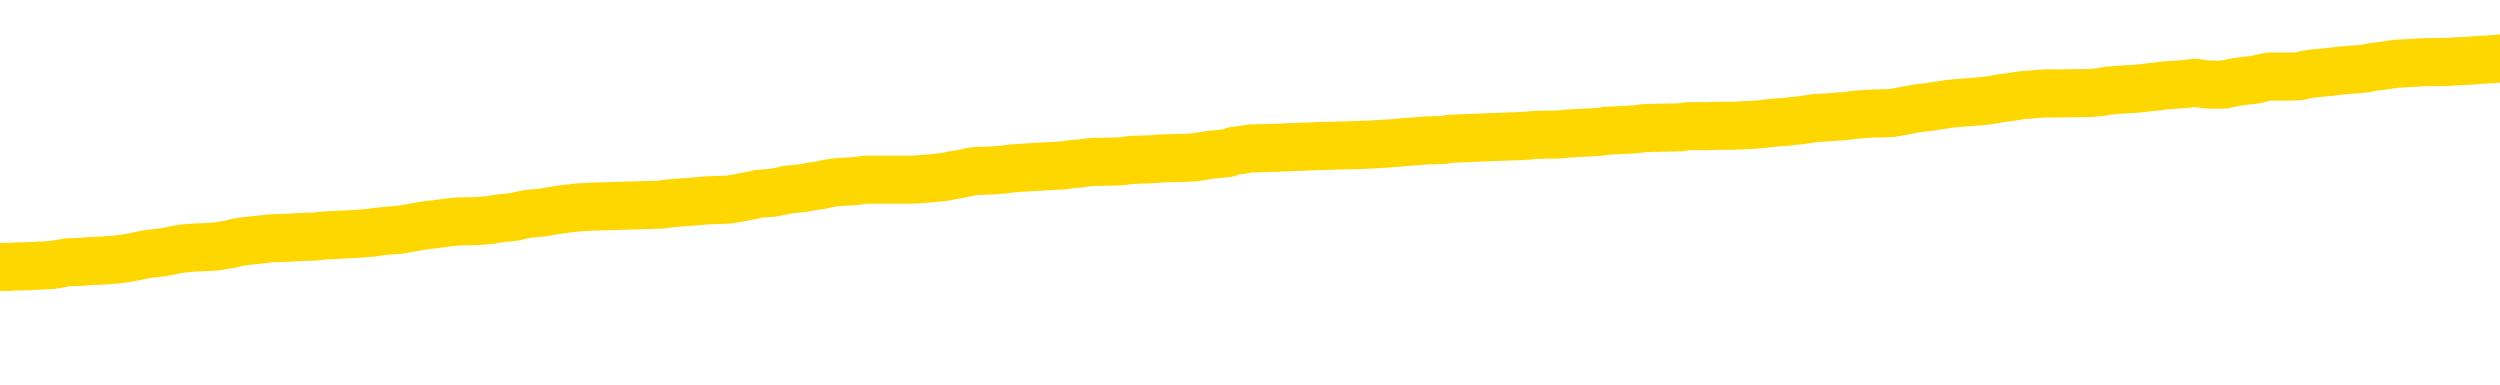 <svg xmlns="http://www.w3.org/2000/svg" version="1.1" viewBox="0 0 6500 1000">
	<path fill="none" stroke="gold" stroke-width="125" stroke-linecap="round" stroke-linejoin="round" d="M0 303153  L-1329131 303153 L-1328947 303152 L-1328457 303149 L-1328163 303148 L-1327852 303145 L-1327618 303144 L-1327564 303141 L-1327505 303138 L-1327352 303137 L-1327311 303134 L-1327179 303133 L-1326886 303131 L-1326345 303131 L-1325735 303130 L-1325687 303130 L-1325047 303129 L-1325014 303129 L-1324488 303129 L-1324356 303127 L-1323965 303125 L-1323637 303122 L-1323520 303119 L-1323309 303116 L-1322592 303116 L-1322022 303115 L-1321915 303115 L-1321740 303114 L-1321519 303111 L-1321117 303109 L-1321092 303107 L-1320164 303104 L-1320076 303101 L-1319994 303098 L-1319924 303096 L-1319627 303094 L-1319475 303092 L-1317584 303093 L-1317484 303093 L-1317221 303093 L-1316928 303094 L-1316786 303092 L-1316538 303092 L-1316502 303090 L-1316343 303089 L-1315880 303086 L-1315627 303085 L-1315415 303082 L-1315163 303081 L-1314815 303079 L-1313887 303077 L-1313794 303074 L-1313383 303072 L-1312212 303070 L-1311023 303068 L-1310931 303066 L-1310903 303063 L-1310637 303060 L-1310338 303057 L-1310209 303055 L-1310172 303052 L-1309357 303052 L-1308973 303053 L-1307913 303055 L-1307852 303055 L-1307586 303082 L-1307115 303108 L-1306923 303134 L-1306659 303160 L-1306322 303159 L-1306187 303157 L-1305731 303156 L-1304988 303155 L-1304970 303153 L-1304805 303151 L-1304737 303151 L-1304221 303149 L-1303192 303149 L-1302996 303148 L-1302508 303147 L-1302146 303145 L-1301737 303145 L-1301351 303147 L-1299648 303147 L-1299550 303147 L-1299478 303147 L-1299417 303147 L-1299232 303145 L-1298896 303145 L-1298255 303144 L-1298178 303142 L-1298117 303142 L-1297930 303141 L-1297851 303141 L-1297674 303140 L-1297654 303138 L-1297424 303138 L-1297037 303137 L-1296148 303137 L-1296109 303136 L-1296020 303134 L-1295993 303131 L-1294985 303130 L-1294835 303127 L-1294811 303126 L-1294678 303125 L-1294638 303123 L-1293380 303122 L-1293322 303122 L-1292782 303120 L-1292730 303120 L-1292683 303120 L-1292288 303119 L-1292149 303118 L-1291949 303116 L-1291802 303116 L-1291637 303116 L-1291361 303118 L-1291002 303118 L-1290450 303116 L-1289805 303115 L-1289546 303112 L-1289392 303111 L-1288991 303109 L-1288951 303108 L-1288830 303107 L-1288769 303108 L-1288755 303108 L-1288661 303108 L-1288368 303107 L-1288216 303101 L-1287886 303098 L-1287808 303096 L-1287732 303094 L-1287506 303090 L-1287439 303088 L-1287211 303085 L-1287159 303082 L-1286994 303081 L-1285989 303079 L-1285805 303078 L-1285254 303077 L-1284861 303074 L-1284464 303072 L-1283614 303070 L-1283535 303068 L-1282956 303067 L-1282515 303067 L-1282274 303066 L-1282117 303066 L-1281716 303063 L-1281695 303063 L-1281251 303061 L-1280845 303060 L-1280709 303057 L-1280534 303055 L-1280398 303052 L-1280147 303049 L-1279148 303048 L-1279065 303046 L-1278930 303045 L-1278891 303044 L-1278001 303042 L-1277786 303041 L-1277343 303039 L-1277225 303038 L-1277168 303037 L-1276492 303037 L-1276392 303035 L-1276363 303035 L-1275021 303034 L-1274615 303033 L-1274576 303031 L-1273648 303030 L-1273549 303028 L-1273417 303027 L-1273012 303026 L-1272986 303024 L-1272893 303023 L-1272677 303022 L-1272266 303019 L-1271112 303016 L-1270820 303013 L-1270792 303011 L-1270184 303009 L-1269934 303007 L-1269914 303005 L-1268985 303004 L-1268933 303001 L-1268811 303000 L-1268793 302997 L-1268637 302996 L-1268462 302993 L-1268326 302991 L-1268269 302990 L-1268161 302989 L-1268076 302987 L-1267843 302986 L-1267768 302985 L-1267459 302983 L-1267341 302982 L-1267172 302980 L-1267080 302979 L-1266978 302979 L-1266955 302978 L-1266877 302978 L-1266779 302975 L-1266413 302974 L-1266308 302972 L-1265805 302971 L-1265353 302969 L-1265314 302968 L-1265291 302967 L-1265250 302965 L-1265121 302964 L-1265020 302963 L-1264579 302961 L-1264296 302960 L-1263704 302959 L-1263574 302957 L-1263299 302954 L-1263147 302953 L-1262993 302952 L-1262908 302949 L-1262830 302948 L-1262645 302946 L-1262594 302946 L-1262566 302945 L-1262487 302943 L-1262464 302942 L-1262180 302939 L-1261577 302937 L-1260581 302935 L-1260283 302934 L-1259549 302932 L-1259305 302931 L-1259215 302930 L-1258638 302928 L-1257939 302927 L-1257187 302926 L-1256868 302924 L-1256486 302921 L-1256408 302920 L-1255774 302919 L-1255589 302917 L-1255501 302917 L-1255371 302917 L-1255058 302916 L-1255009 302915 L-1254867 302913 L-1254845 302912 L-1253878 302910 L-1253332 302909 L-1252854 302909 L-1252793 302909 L-1252469 302909 L-1252448 302908 L-1252385 302908 L-1252175 302906 L-1252098 302905 L-1252044 302904 L-1252021 302902 L-1251982 302901 L-1251966 302900 L-1251209 302898 L-1251193 302897 L-1250393 302895 L-1250241 302894 L-1249335 302893 L-1248829 302891 L-1248600 302889 L-1248559 302889 L-1248443 302887 L-1248267 302886 L-1247513 302887 L-1247378 302886 L-1247214 302884 L-1246896 302883 L-1246719 302880 L-1245698 302878 L-1245674 302875 L-1245423 302873 L-1245210 302871 L-1244576 302869 L-1244338 302867 L-1244306 302864 L-1244127 302861 L-1244047 302858 L-1243957 302857 L-1243893 302854 L-1243453 302851 L-1243429 302850 L-1242888 302849 L-1242633 302847 L-1242138 302846 L-1241261 302845 L-1241224 302843 L-1241171 302842 L-1241130 302841 L-1241013 302839 L-1240736 302838 L-1240529 302835 L-1240332 302832 L-1240309 302830 L-1240258 302827 L-1240219 302825 L-1240141 302824 L-1239544 302821 L-1239484 302820 L-1239380 302819 L-1239226 302817 L-1238594 302816 L-1237913 302814 L-1237610 302812 L-1237264 302810 L-1237066 302809 L-1237018 302806 L-1236697 302805 L-1236070 302803 L-1235923 302802 L-1235887 302801 L-1235829 302799 L-1235752 302797 L-1235511 302797 L-1235423 302795 L-1235329 302794 L-1235035 302792 L-1234901 302791 L-1234841 302790 L-1234804 302787 L-1234532 302787 L-1233526 302786 L-1233350 302784 L-1233299 302784 L-1233007 302783 L-1232814 302780 L-1232481 302779 L-1231974 302777 L-1231412 302775 L-1231398 302772 L-1231381 302771 L-1231281 302768 L-1231166 302765 L-1231127 302762 L-1231089 302761 L-1231024 302761 L-1230995 302760 L-1230856 302761 L-1230564 302761 L-1230514 302761 L-1230408 302761 L-1230144 302760 L-1229679 302758 L-1229535 302758 L-1229480 302755 L-1229423 302754 L-1229232 302753 L-1228867 302751 L-1228652 302751 L-1228457 302751 L-1228399 302751 L-1228340 302749 L-1228187 302747 L-1227917 302746 L-1227487 302753 L-1227472 302753 L-1227395 302751 L-1227330 302750 L-1227201 302740 L-1227177 302739 L-1226893 302738 L-1226846 302736 L-1226791 302735 L-1226329 302733 L-1226290 302733 L-1226249 302732 L-1226059 302731 L-1225579 302729 L-1225092 302728 L-1225075 302727 L-1225037 302725 L-1224780 302724 L-1224703 302721 L-1224473 302720 L-1224457 302717 L-1224163 302714 L-1223720 302713 L-1223274 302712 L-1222769 302710 L-1222615 302709 L-1222329 302707 L-1222289 302705 L-1221957 302703 L-1221735 302702 L-1221219 302699 L-1221143 302698 L-1220895 302695 L-1220700 302692 L-1220641 302691 L-1219864 302690 L-1219790 302690 L-1219559 302688 L-1219543 302688 L-1219481 302687 L-1219285 302685 L-1218821 302685 L-1218798 302684 L-1218668 302684 L-1217367 302684 L-1217351 302684 L-1217274 302683 L-1217180 302683 L-1216963 302683 L-1216811 302681 L-1216632 302683 L-1216578 302684 L-1216292 302685 L-1216252 302685 L-1215882 302685 L-1215442 302685 L-1215259 302685 L-1214938 302684 L-1214643 302684 L-1214197 302681 L-1214125 302680 L-1213663 302677 L-1213225 302676 L-1213043 302674 L-1211589 302672 L-1211457 302670 L-1211000 302668 L-1210773 302666 L-1210387 302663 L-1209871 302661 L-1208916 302658 L-1208122 302655 L-1207448 302654 L-1207022 302651 L-1206711 302650 L-1206481 302646 L-1205798 302642 L-1205785 302637 L-1205575 302632 L-1205553 302631 L-1205379 302628 L-1204428 302626 L-1204160 302624 L-1203345 302622 L-1203035 302620 L-1202997 302618 L-1202940 302615 L-1202323 302614 L-1201685 302611 L-1200059 302610 L-1199385 302609 L-1198743 302609 L-1198665 302609 L-1198609 302609 L-1198573 302609 L-1198545 302607 L-1198433 302604 L-1198415 302603 L-1198392 302602 L-1198239 302600 L-1198185 302598 L-1198108 302596 L-1197988 302595 L-1197891 302594 L-1197773 302592 L-1197504 302589 L-1197234 302588 L-1197217 302585 L-1197017 302584 L-1196870 302581 L-1196643 302580 L-1196509 302578 L-1196200 302577 L-1196140 302576 L-1195787 302573 L-1195439 302572 L-1195338 302570 L-1195273 302567 L-1195213 302566 L-1194829 302563 L-1194448 302562 L-1194344 302561 L-1194084 302559 L-1193812 302556 L-1193653 302555 L-1193621 302554 L-1193559 302552 L-1193418 302551 L-1193234 302550 L-1193189 302548 L-1192901 302548 L-1192885 302547 L-1192652 302547 L-1192591 302545 L-1192553 302545 L-1191973 302544 L-1191839 302543 L-1191816 302537 L-1191797 302528 L-1191780 302517 L-1191764 302506 L-1191740 302495 L-1191723 302486 L-1191702 302477 L-1191685 302467 L-1191662 302462 L-1191645 302456 L-1191624 302452 L-1191607 302449 L-1191558 302445 L-1191486 302441 L-1191451 302434 L-1191428 302429 L-1191392 302423 L-1191350 302418 L-1191314 302415 L-1191298 302410 L-1191273 302406 L-1191236 302403 L-1191219 302399 L-1191196 302396 L-1191179 302393 L-1191160 302390 L-1191144 302388 L-1191115 302384 L-1191089 302379 L-1191043 302378 L-1191027 302375 L-1190985 302374 L-1190937 302371 L-1190866 302368 L-1190851 302366 L-1190835 302363 L-1190773 302362 L-1190734 302360 L-1190694 302359 L-1190528 302357 L-1190463 302356 L-1190447 302355 L-1190403 302352 L-1190345 302351 L-1190132 302349 L-1190099 302348 L-1190056 302347 L-1189978 302345 L-1189441 302344 L-1189363 302342 L-1189258 302340 L-1189170 302338 L-1188994 302337 L-1188643 302336 L-1188487 302334 L-1188049 302333 L-1187893 302331 L-1187763 302330 L-1187059 302327 L-1186858 302326 L-1185897 302323 L-1185415 302322 L-1185316 302322 L-1185223 302320 L-1184978 302319 L-1184905 302318 L-1184462 302315 L-1184366 302314 L-1184351 302312 L-1184335 302311 L-1184310 302309 L-1183844 302308 L-1183627 302307 L-1183488 302305 L-1183194 302304 L-1183106 302303 L-1183064 302301 L-1183034 302300 L-1182862 302298 L-1182803 302297 L-1182727 302296 L-1182646 302294 L-1182576 302294 L-1182267 302293 L-1182182 302292 L-1181968 302290 L-1181933 302289 L-1181250 302288 L-1181151 302286 L-1180946 302285 L-1180899 302283 L-1180621 302282 L-1180559 302281 L-1180542 302278 L-1180464 302277 L-1180156 302274 L-1180131 302272 L-1180077 302270 L-1180054 302268 L-1179932 302267 L-1179796 302264 L-1179552 302263 L-1179426 302263 L-1178780 302261 L-1178764 302261 L-1178739 302261 L-1178559 302259 L-1178483 302257 L-1178391 302256 L-1177963 302255 L-1177547 302253 L-1177154 302250 L-1177075 302249 L-1177056 302248 L-1176693 302246 L-1176457 302245 L-1176229 302244 L-1175915 302242 L-1175837 302241 L-1175757 302238 L-1175579 302235 L-1175563 302234 L-1175298 302231 L-1175218 302230 L-1174987 302228 L-1174761 302227 L-1174446 302227 L-1174270 302226 L-1173909 302226 L-1173518 302224 L-1173448 302222 L-1173384 302220 L-1173244 302218 L-1173192 302216 L-1173091 302213 L-1172589 302212 L-1172392 302211 L-1172145 302209 L-1171959 302208 L-1171660 302207 L-1171584 302205 L-1171418 302202 L-1170533 302201 L-1170505 302198 L-1170382 302196 L-1169803 302194 L-1169725 302193 L-1169012 302193 L-1168700 302193 L-1168487 302193 L-1168470 302193 L-1168083 302193 L-1167558 302190 L-1167112 302189 L-1166783 302187 L-1166630 302186 L-1166304 302186 L-1166126 302185 L-1166044 302185 L-1165838 302182 L-1165662 302180 L-1164733 302179 L-1163844 302178 L-1163805 302176 L-1163577 302176 L-1163198 302175 L-1162410 302174 L-1162176 302172 L-1162100 302171 L-1161743 302169 L-1161171 302167 L-1160904 302165 L-1160517 302164 L-1160414 302164 L-1160244 302164 L-1159625 302164 L-1159414 302164 L-1159106 302164 L-1159053 302163 L-1158926 302161 L-1158872 302160 L-1158753 302159 L-1158417 302156 L-1157458 302154 L-1157326 302152 L-1157125 302150 L-1156493 302149 L-1156182 302148 L-1155768 302146 L-1155741 302145 L-1155595 302143 L-1155175 302142 L-1153843 302142 L-1153796 302141 L-1153667 302138 L-1153650 302137 L-1153072 302134 L-1152867 302132 L-1152837 302131 L-1152796 302130 L-1152739 302128 L-1152701 302127 L-1152623 302126 L-1152480 302124 L-1152026 302123 L-1151908 302121 L-1151622 302120 L-1151250 302119 L-1151153 302117 L-1150827 302116 L-1150472 302115 L-1150302 302113 L-1150255 302112 L-1150146 302110 L-1150057 302109 L-1150029 302108 L-1149953 302105 L-1149649 302104 L-1149615 302101 L-1149544 302100 L-1149176 302098 L-1148840 302097 L-1148759 302097 L-1148540 302095 L-1148368 302094 L-1148341 302093 L-1147843 302091 L-1147294 302089 L-1146414 302087 L-1146315 302084 L-1146239 302083 L-1145964 302082 L-1145717 302079 L-1145643 302078 L-1145581 302075 L-1145462 302073 L-1145420 302072 L-1145310 302071 L-1145233 302068 L-1144532 302067 L-1144287 302065 L-1144247 302064 L-1144091 302062 L-1143492 302062 L-1143265 302062 L-1143173 302062 L-1142697 302062 L-1142100 302060 L-1141580 302058 L-1141559 302057 L-1141414 302056 L-1141094 302056 L-1140552 302056 L-1140320 302056 L-1140150 302056 L-1139663 302054 L-1139436 302053 L-1139351 302051 L-1139004 302050 L-1138678 302050 L-1138155 302049 L-1137828 302047 L-1137228 302046 L-1137030 302043 L-1136978 302042 L-1136937 302041 L-1136656 302039 L-1135972 302036 L-1135662 302035 L-1135637 302032 L-1135446 302031 L-1135223 302030 L-1135137 302028 L-1134473 302025 L-1134449 302024 L-1134227 302021 L-1133897 302020 L-1133545 302017 L-1133340 302016 L-1133108 302013 L-1132850 302012 L-1132660 302009 L-1132613 302008 L-1132386 302006 L-1132351 302005 L-1132195 302003 L-1131980 302002 L-1131807 302001 L-1131716 301999 L-1131439 301998 L-1131195 301997 L-1130880 301995 L-1130453 301995 L-1130416 301995 L-1129933 301995 L-1129699 301995 L-1129488 301994 L-1129261 301992 L-1128712 301992 L-1128464 301991 L-1127630 301991 L-1127575 301990 L-1127553 301988 L-1127395 301987 L-1126933 301986 L-1126893 301984 L-1126553 301981 L-1126419 301980 L-1126197 301979 L-1125625 301977 L-1125153 301976 L-1124958 301975 L-1124766 301973 L-1124576 301972 L-1124474 301971 L-1124106 301969 L-1124059 301968 L-1123978 301966 L-1122684 301965 L-1122636 301964 L-1122368 301964 L-1122223 301964 L-1121672 301964 L-1121555 301962 L-1121473 301961 L-1121114 301960 L-1120891 301958 L-1120609 301957 L-1120280 301954 L-1119772 301953 L-1119660 301951 L-1119581 301950 L-1119416 301949 L-1119122 301949 L-1118653 301949 L-1118457 301950 L-1118406 301950 L-1117756 301949 L-1117635 301947 L-1117180 301947 L-1117145 301946 L-1116676 301944 L-1116566 301943 L-1116549 301942 L-1116333 301942 L-1116152 301940 L-1115621 301940 L-1114591 301940 L-1114392 301939 L-1113933 301938 L-1112985 301935 L-1112886 301933 L-1112532 301931 L-1112472 301929 L-1112457 301928 L-1112422 301927 L-1112053 301925 L-1111933 301924 L-1111691 301922 L-1111527 301921 L-1111339 301920 L-1111219 301918 L-1110148 301916 L-1109290 301914 L-1109078 301912 L-1108980 301910 L-1108806 301907 L-1108473 301906 L-1108401 301905 L-1108344 301903 L-1108168 301903 L-1107779 301902 L-1107544 301901 L-1107433 301899 L-1107316 301898 L-1106335 301896 L-1106309 301895 L-1105715 301892 L-1105683 301892 L-1105534 301891 L-1105250 301890 L-1104338 301890 L-1103392 301890 L-1103239 301888 L-1103136 301888 L-1103005 301887 L-1102861 301885 L-1102835 301884 L-1102721 301883 L-1102502 301881 L-1101821 301880 L-1101692 301879 L-1101388 301877 L-1101149 301874 L-1100816 301873 L-1100177 301872 L-1099835 301869 L-1099773 301868 L-1099617 301868 L-1098696 301868 L-1098225 301868 L-1098182 301868 L-1098169 301866 L-1098128 301865 L-1098106 301863 L-1098079 301862 L-1097935 301861 L-1097512 301859 L-1097177 301859 L-1096986 301858 L-1096557 301858 L-1096369 301857 L-1095980 301854 L-1095446 301853 L-1095074 301851 L-1095052 301851 L-1094802 301850 L-1094684 301848 L-1094608 301847 L-1094472 301846 L-1094433 301844 L-1094353 301843 L-1093959 301842 L-1093463 301840 L-1093351 301837 L-1093178 301836 L-1092869 301835 L-1092422 301833 L-1092099 301832 L-1091957 301829 L-1091529 301826 L-1091376 301824 L-1091321 301821 L-1090507 301820 L-1090487 301818 L-1090116 301817 L-1090059 301817 L-1088930 301815 L-1088862 301815 L-1088303 301814 L-1088109 301813 L-1087972 301811 L-1087739 301810 L-1087392 301809 L-1087357 301806 L-1087322 301804 L-1087254 301802 L-1086905 301800 L-1086733 301799 L-1086248 301798 L-1086232 301796 L-1085906 301795 L-1085749 301794 L-1084608 301791 L-1084583 301789 L-1084392 301787 L-1084198 301785 L-1083948 301784 L-1083931 301783 L-1082911 301781 L-1082613 301780 L-1082537 301778 L-1082401 301776 L-1082225 301774 L-1081649 301772 L-1081433 301770 L-1081369 301769 L-1081239 301767 L-1081202 301765 L-1080679 301763 L-1080541 302304 L-1080526 302304 L-1080504 302304 L-1080483 302304 L-1080256 301762 L-1079480 301762 L-1079439 301762 L-1079071 301762 L-1078992 301761 L-1078940 301759 L-1078267 301758 L-1077525 301756 L-1077100 301756 L-1076652 301755 L-1075591 301754 L-1075279 301751 L-1074869 301751 L-1074797 301750 L-1074273 301750 L-1074178 301750 L-1074160 301750 L-1073716 301748 L-1073530 301745 L-1072750 301743 L-1072077 301741 L-1071665 301737 L-1071433 301734 L-1071293 301733 L-1071211 301730 L-1071191 301729 L-1071115 301729 L-1070987 301728 L-1070670 301729 L-1070445 301729 L-1070121 301728 L-1070058 301728 L-1069688 301728 L-1069655 301728 L-1069447 301728 L-1068779 301728 L-1068702 301728 L-1068544 301725 L-1068433 301725 L-1068107 301724 L-1067952 301722 L-1067611 301722 L-1067554 301719 L-1067216 301717 L-1067012 301715 L-1066959 301713 L-1065583 301711 L-1065453 301710 L-1065020 301708 L-1064699 301707 L-1063871 301704 L-1063748 301703 L-1063017 301700 L-1062861 301697 L-1062821 301696 L-1062767 301695 L-1062744 301693 L-1062630 301692 L-1062333 301691 L-1062043 301689 L-1061989 301688 L-1061868 301686 L-1061838 301685 L-1061739 301684 L-1061295 301684 L-1061143 301682 L-1060308 301682 L-1059765 301681 L-1059431 301681 L-1059415 301680 L-1059340 301678 L-1059224 301677 L-1059029 301675 L-1058765 301674 L-1057930 301673 L-1057834 301671 L-1057312 301670 L-1057271 301669 L-1057171 301667 L-1056343 301667 L-1056208 301666 L-1055869 301666 L-1055315 301665 L-1054935 301663 L-1054772 301662 L-1054463 301660 L-1053650 301659 L-1053344 301658 L-1053075 301658 L-1052754 301658 L-1052433 301659 L-1052158 301659 L-1051329 301656 L-1051234 301655 L-1051141 301651 L-1051037 301647 L-1050650 301643 L-1050170 301640 L-1050153 301638 L-1050035 301637 L-1049667 301634 L-1049572 301633 L-1048738 301630 L-1048661 301629 L-1048362 301627 L-1048271 301626 L-1047864 301623 L-1047753 301621 L-1047054 301619 L-1046581 301618 L-1046521 301616 L-1046302 301614 L-1046028 301612 L-1045915 301611 L-1044888 301610 L-1044502 301608 L-1044481 301607 L-1044149 301606 L-1043904 301604 L-1043471 301603 L-1043361 301601 L-1043243 301600 L-1042791 301597 L-1042201 301596 L-1041864 301595 L-1039971 301593 L-1039858 301590 L-1039646 301589 L-1038328 301588 L-1038221 301279 L-1038155 300974 L-1038119 300693 L-1038057 300693 L-1037558 300999 L-1036883 301301 L-1036861 301579 L-1036590 301577 L-1035622 301577 L-1034933 301575 L-1034771 301574 L-1034230 301573 L-1034140 301571 L-1033121 301570 L-1032173 301567 L-1031808 301568 L-1031705 301570 L-1031117 301570 L-1031057 301570 L-1030957 301568 L-1030516 301566 L-1030409 301564 L-1029967 301563 L-1028968 301559 L-1028711 301555 L-1028608 301551 L-1028478 301548 L-1028111 301545 L-1027531 301542 L-1027500 301541 L-1027184 301540 L-1025201 301538 L-1025085 301537 L-1025018 301537 L-1024659 301536 L-1023040 301534 L-1022863 301534 L-1022719 301534 L-1021896 301536 L-1021843 301537 L-1021789 301537 L-1021355 301537 L-1020374 301538 L-1020301 301538 L-1019216 301537 L-1019003 301537 L-1018287 301534 L-1017898 301533 L-1017679 301530 L-1017360 301527 L-1016866 301525 L-1016738 301523 L-1016509 301520 L-1016277 301518 L-1016218 301516 L-1015928 301515 L-1015656 301512 L-1014626 301511 L-1012961 301509 L-1012542 301508 L-1012405 301507 L-1012249 301507 L-1011943 301505 L-1011715 301503 L-1011557 301501 L-1011398 301498 L-1011228 301496 L-1011181 301494 L-1011128 301493 L-1011106 301493 L-1010720 301492 L-1010470 301492 L-1010200 301492 L-1010039 301492 L-1009949 301492 L-1008291 301492 L-1008125 301493 L-1007746 301492 L-1007286 301492 L-1006676 301489 L-1005583 301488 L-1005152 301486 L-1005120 301485 L-1005058 301483 L-1005040 301482 L-1003337 301481 L-1003295 301479 L-1002828 301478 L-1002642 301477 L-1002609 301474 L-1002014 301472 L-1001964 301471 L-1001642 301470 L-1001591 301468 L-1001380 301467 L-1001362 301466 L-1001096 301463 L-1001043 301461 L-1000574 301460 L-1000064 301457 L-999985 301457 L-999691 301456 L-999675 301455 L-999636 301453 L-999565 301452 L-999408 301450 L-998462 301450 L-998405 301450 L-997884 301450 L-997692 301449 L-997591 301449 L-997365 301448 L-996855 301448 L-996467 301485 L-996398 301485 L-996049 301483 L-995692 301482 L-994564 301442 L-994512 301439 L-994286 301438 L-994252 301437 L-994127 301434 L-994029 301434 L-993764 301434 L-993024 301435 L-992445 301435 L-992152 301435 L-991446 301435 L-991267 301434 L-991244 301434 L-990608 301433 L-990297 301431 L-989900 301431 L-989871 301430 L-989850 301428 L-989696 301427 L-989011 301427 L-988994 301427 L-988654 301427 L-988382 301426 L-988344 301424 L-988288 301422 L-988266 301420 L-988194 301419 L-987862 301418 L-987756 301416 L-987728 301413 L-987529 301412 L-987377 301411 L-986508 301409 L-985946 301407 L-985930 301407 L-985829 301405 L-985726 301407 L-985580 301407 L-985502 301407 L-985464 301405 L-985408 301404 L-985335 301402 L-985190 301401 L-984708 301401 L-984304 301400 L-983438 301401 L-983418 301401 L-983160 301401 L-983083 301401 L-983054 301400 L-983044 301397 L-983027 301396 L-982734 301394 L-982694 301393 L-982622 301391 L-982549 301390 L-982344 301389 L-982184 301385 L-981882 301380 L-981805 301375 L-981788 301371 L-981572 301368 L-981340 301368 L-981230 301369 L-980861 301371 L-980702 301371 L-980471 301371 L-980303 301371 L-980157 301369 L-980025 301368 L-978750 301365 L-978346 301363 L-978285 301361 L-978169 301359 L-977743 301357 L-977728 301354 L-977666 301353 L-977393 301350 L-977280 301349 L-976998 301346 L-976721 301345 L-976296 301342 L-976273 301341 L-976195 301339 L-976070 301338 L-975483 301337 L-975092 301335 L-974756 301334 L-974167 301332 L-974065 301332 L-973894 301331 L-973758 301331 L-972930 301330 L-971745 301328 L-971709 301327 L-971654 301327 L-971433 301326 L-971228 301326 L-971073 301326 L-970817 301324 L-970740 301323 L-970198 301321 L-970161 301320 L-969912 301319 L-969525 301317 L-968699 301316 L-968341 301315 L-968031 301315 L-967773 301313 L-967549 301312 L-967143 301310 L-967026 301309 L-966843 301308 L-966790 301308 L-966601 301306 L-966430 301305 L-966402 301304 L-966121 301302 L-965811 301301 L-965673 301300 L-965363 301298 L-965169 301298 L-965154 301297 L-964434 301297 L-964301 301294 L-964003 301293 L-963913 301291 L-963312 301291 L-963274 301290 L-963195 301289 L-962575 301287 L-962423 301284 L-962383 301283 L-962072 301282 L-961880 301280 L-961687 301278 L-961632 301275 L-961323 301273 L-961271 301272 L-961216 301273 L-961190 301273 L-961066 301273 L-960255 301272 L-960179 301271 L-959638 301269 L-959369 301268 L-958710 301267 L-957802 301265 L-957561 301264 L-957028 301262 L-956811 301261 L-955704 301262 L-955654 301262 L-954878 301262 L-954330 301261 L-954219 301260 L-954066 301257 L-954011 301256 L-953846 301254 L-953468 301253 L-953021 301251 L-952966 301250 L-952812 301249 L-952132 301247 L-951912 301246 L-951394 301245 L-950545 301242 L-950529 301241 L-948738 301239 L-948183 301238 L-948066 301236 L-947060 301235 L-947024 301234 L-946791 301234 L-946699 301234 L-946659 301234 L-946326 301232 L-945975 301231 L-945709 301228 L-945423 301227 L-945112 301224 L-944858 301221 L-944764 301220 L-944274 301219 L-944067 301217 L-943501 301216 L-943387 301217 L-943036 301216 L-942984 301216 L-942944 301216 L-942341 301213 L-941607 301210 L-941026 301208 L-940790 301205 L-940250 301201 L-940097 301198 L-939595 301197 L-939386 301194 L-939363 301194 L-939304 301192 L-938341 301192 L-938164 301191 L-937722 301190 L-937698 301187 L-937543 301186 L-937461 301186 L-937311 301187 L-936664 301187 L-936614 301186 L-935494 301184 L-934510 301183 L-934449 301181 L-933728 301180 L-932863 301179 L-932484 301177 L-932265 301177 L-931506 301176 L-931454 301175 L-931145 301172 L-930293 301172 L-930100 301171 L-929923 301169 L-929699 301169 L-929572 301168 L-929380 301168 L-929148 301166 L-928978 301168 L-928692 301166 L-928412 301166 L-928329 301165 L-928159 301164 L-928142 301161 L-927988 301160 L-927949 301158 L-927173 301157 L-927097 301157 L-926865 301154 L-926438 301153 L-926093 301151 L-925509 301150 L-925241 301150 L-924982 301150 L-924852 301147 L-924836 301146 L-924722 301144 L-924698 301143 L-924464 301142 L-924428 301140 L-923112 301140 L-923056 301139 L-922377 301136 L-921805 301136 L-921679 301136 L-921526 301136 L-921449 301136 L-921137 301133 L-920864 301132 L-920775 301129 L-920674 301129 L-919746 301128 L-919669 301128 L-919305 301128 L-919281 301127 L-919244 301125 L-918469 301122 L-918377 301121 L-918237 301120 L-917835 301118 L-917574 301118 L-917330 301120 L-917116 301118 L-917036 301118 L-916959 301118 L-916883 301118 L-916696 301120 L-916630 301120 L-916380 301120 L-916325 301118 L-916187 301117 L-916108 301114 L-915994 301113 L-915771 301112 L-915607 301110 L-915566 301109 L-915397 301107 L-915026 301106 L-915011 301105 L-914895 301103 L-914174 301102 L-914138 301101 L-914005 301101 L-913657 301099 L-913246 301099 L-913209 301099 L-913131 301098 L-913092 301096 L-912728 301095 L-912524 301094 L-912509 301092 L-912164 301091 L-911815 301091 L-911489 301091 L-911388 301090 L-911235 301090 L-911040 301088 L-910809 301088 L-910716 301088 L-910561 301088 L-910483 301088 L-910443 301087 L-910329 301085 L-910306 301084 L-910055 301084 L-909916 301081 L-909339 301077 L-908510 301074 L-908023 301072 L-907901 301070 L-907863 301069 L-907850 301068 L-907698 301065 L-907597 301062 L-907364 301061 L-906974 301058 L-906669 301057 L-906654 301055 L-906483 301054 L-906244 301051 L-905648 301051 L-905044 301050 L-905005 301050 L-904964 301050 L-904811 301048 L-904758 301047 L-904695 301046 L-904627 301044 L-904573 301042 L-904547 301040 L-904501 301039 L-904406 301036 L-904269 301035 L-904116 301033 L-903984 301032 L-903943 301032 L-903907 301031 L-903845 301029 L-903572 301026 L-903257 301025 L-903216 301022 L-903131 301021 L-902954 301020 L-902717 301018 L-902359 301017 L-902329 301015 L-901760 301014 L-901637 301013 L-901401 301011 L-901378 301011 L-901097 301010 L-900811 301010 L-900556 301010 L-899984 301009 L-899687 301007 L-899611 301006 L-898912 301004 L-898835 301003 L-898800 301002 L-898773 301000 L-898722 300998 L-898528 300996 L-898388 300994 L-898352 300992 L-898311 300991 L-897716 300989 L-897484 300988 L-897200 300998 L-897146 301006 L-897072 301015 L-896994 301024 L-896758 301021 L-896514 301020 L-896378 301018 L-896272 301017 L-896192 301015 L-895805 301013 L-895678 301011 L-895525 301010 L-895488 301009 L-895342 301007 L-895120 301006 L-894946 301004 L-894877 301003 L-894056 301000 L-894040 301000 L-893745 300999 L-892957 300998 L-892647 300998 L-892501 300996 L-892273 300995 L-892072 300992 L-891135 300991 L-891099 300989 L-891076 300988 L-891035 300985 L-890767 300984 L-890170 300983 L-890106 300981 L-890071 300980 L-890054 300978 L-889359 300978 L-889158 300978 L-889126 300978 L-888792 300978 L-888685 300977 L-888060 300974 L-887556 300973 L-887518 300970 L-887076 300970 L-886980 300969 L-886821 300969 L-886508 300969 L-886496 300969 L-886056 300970 L-885574 300972 L-885445 300972 L-885124 300972 L-885056 300970 L-884752 300970 L-884576 300969 L-884382 300967 L-884140 300965 L-883942 300962 L-883916 300959 L-883338 300958 L-883268 300956 L-882859 300955 L-882804 300954 L-882758 300952 L-882394 300951 L-882248 300950 L-882043 300948 L-881946 300948 L-881791 300947 L-881730 300945 L-881582 300943 L-881482 300941 L-880925 300941 L-880902 300944 L-880730 300945 L-880188 300947 L-880127 300947 L-880074 300944 L-880045 300941 L-879974 300940 L-879957 300937 L-879894 300936 L-879857 300933 L-879703 300932 L-879377 300930 L-878811 300929 L-878797 300928 L-878735 300925 L-878633 300922 L-878587 300922 L-878344 300921 L-877922 300921 L-877767 300921 L-876026 300918 L-875484 300917 L-874540 300915 L-874131 300914 L-873590 300911 L-873394 300910 L-873225 300908 L-872929 300907 L-872815 300906 L-872799 300906 L-872645 300904 L-872505 300903 L-872428 300900 L-872296 300900 L-871949 300900 L-871578 300902 L-870980 300902 L-870804 300902 L-870648 300900 L-870379 300899 L-870227 300899 L-869936 300903 L-869913 300906 L-869830 300908 L-869602 300911 L-868903 300910 L-868776 300908 L-868345 300907 L-868250 300906 L-867045 300906 L-866996 300904 L-866703 300904 L-866300 300903 L-866024 300900 L-866005 300899 L-865887 300897 L-865811 300896 L-865629 300895 L-865149 300893 L-864698 300891 L-864288 300889 L-864257 300888 L-863839 300886 L-863725 300886 L-863607 300886 L-863591 300886 L-863397 300885 L-863376 300882 L-863143 300881 L-862700 300880 L-862381 300877 L-861916 300877 L-861750 300875 L-861596 300874 L-861440 300874 L-860986 300874 L-860667 300874 L-860612 300875 L-860241 300875 L-860203 300877 L-859877 300877 L-859760 300875 L-859662 300874 L-859336 300871 L-858949 300870 L-858688 300869 L-858329 300866 L-858073 300865 L-855903 300863 L-855853 300862 L-855831 300860 L-855419 300860 L-855358 300860 L-855288 300862 L-855057 300862 L-854746 300860 L-854443 300858 L-854398 300856 L-854091 300855 L-853958 300854 L-853741 300852 L-853029 300851 L-852874 300851 L-852735 300849 L-852587 300849 L-852566 300849 L-852371 300848 L-852346 300847 L-852255 300845 L-852233 300844 L-852216 300843 L-852116 300841 L-851188 300840 L-850730 300840 L-849638 300837 L-849215 300837 L-848811 300836 L-848773 300834 L-848519 300833 L-847745 300830 L-847728 300829 L-847704 300827 L-847511 300826 L-846775 300825 L-846505 300823 L-846465 300822 L-846066 300819 L-846041 300818 L-845252 300816 L-844572 300815 L-843201 300814 L-842931 300812 L-842882 300811 L-842345 300808 L-842312 300807 L-842210 300804 L-841886 300803 L-841807 300801 L-841538 300801 L-840625 300800 L-840486 300800 L-840238 300797 L-839692 300797 L-839270 300796 L-839077 300795 L-839062 300795 L-838924 300792 L-838830 300790 L-838703 300789 L-838443 300788 L-838418 300785 L-838326 300784 L-838016 300782 L-837956 300781 L-837839 300781 L-837489 300781 L-836679 300781 L-836447 300778 L-835618 300778 L-835386 300775 L-835170 300774 L-834651 300774 L-834013 300773 L-833597 300771 L-833274 300770 L-832794 300768 L-832368 300768 L-832307 300767 L-831958 300767 L-831918 300766 L-831904 300764 L-831804 300762 L-831759 300762 L-831274 300760 L-830472 300760 L-830138 300760 L-829057 300759 L-828577 300757 L-828554 300756 L-828414 300755 L-827858 300753 L-827161 300752 L-826852 300751 L-826630 300749 L-826526 300748 L-826423 300745 L-825752 300744 L-825658 300742 L-825636 300742 L-825559 300741 L-825381 300741 L-825209 300741 L-825028 300740 L-825015 300738 L-824938 300737 L-824774 300736 L-824259 300734 L-824243 300733 L-824103 300733 L-823740 300731 L-823716 300731 L-823586 300730 L-823561 300729 L-823199 300727 L-822673 300725 L-822580 300723 L-822364 300720 L-822270 300719 L-822246 300718 L-821781 300716 L-821704 300716 L-821303 300715 L-820852 300715 L-819600 300714 L-819561 300712 L-819130 300711 L-819097 300709 L-818378 300708 L-818202 300707 L-818066 300705 L-817759 300704 L-817705 300703 L-817680 300700 L-817664 300697 L-817489 300696 L-817299 300694 L-816792 300694 L-816418 300683 L-816080 300671 L-816041 300660 L-815322 300650 L-815228 300649 L-815190 300648 L-814648 300648 L-814625 300646 L-814222 300645 L-813797 300644 L-813526 300644 L-813346 300642 L-813100 300639 L-813077 300638 L-813020 300635 L-812404 300634 L-811901 300633 L-811514 300633 L-810895 300634 L-810679 300634 L-810524 300635 L-809231 300633 L-809132 300631 L-808690 300628 L-808358 300627 L-808058 300624 L-807815 300623 L-807081 300620 L-806502 300619 L-805672 300618 L-805572 300616 L-805014 300615 L-804876 300613 L-803234 300612 L-803173 300612 L-803079 300612 L-802112 300612 L-801935 300611 L-801648 300611 L-801430 300611 L-801352 300609 L-801081 300609 L-800965 300608 L-800812 300607 L-800502 300605 L-800424 300604 L-800333 300604 L-800255 300602 L-800139 300602 L-799960 300601 L-799868 300600 L-799830 300598 L-799327 300598 L-799108 300597 L-798979 300597 L-798823 300596 L-798769 300594 L-798644 300594 L-798259 300593 L-797751 300591 L-797679 300590 L-797198 300589 L-797121 300587 L-797021 300587 L-796788 300586 L-796323 300586 L-796093 300586 L-796077 300586 L-795844 300586 L-795690 300586 L-795628 300586 L-795435 300585 L-795164 300582 L-794413 300580 L-793460 300580 L-793424 300579 L-793199 300579 L-792759 300579 L-792478 300576 L-792130 300575 L-791061 300574 L-790133 300574 L-790002 300574 L-789955 300574 L-789886 300572 L-789731 300572 L-789654 300569 L-789480 300567 L-789046 300564 L-788841 300563 L-788781 300560 L-788199 300559 L-788045 300556 L-787929 300554 L-787888 300553 L-787719 300552 L-787582 300550 L-787371 300548 L-787294 300546 L-787270 300545 L-787062 300542 L-786652 300541 L-786627 300539 L-786404 300538 L-786259 300537 L-786224 300535 L-786211 300534 L-786188 300532 L-785955 300531 L-785769 300530 L-785552 300528 L-785527 300527 L-784838 300526 L-784734 300524 L-784698 300523 L-784678 300521 L-784484 300520 L-784430 300519 L-784313 300516 L-784232 300516 L-784121 300515 L-783807 300513 L-783347 300512 L-783092 300510 L-782858 300508 L-782728 300506 L-782376 300505 L-782316 300504 L-782163 300502 L-781591 300500 L-781505 300498 L-781352 300495 L-781056 300493 L-780686 300490 L-780383 300487 L-780306 300486 L-779901 300484 L-779733 300484 L-779589 300484 L-779049 300484 L-778988 300484 L-778972 300482 L-778806 300480 L-778601 300479 L-778526 300479 L-778433 300478 L-778023 300476 L-778008 300475 L-777984 300475 L-777791 300473 L-777714 300486 L-777544 300498 L-777482 300509 L-777466 300521 L-776952 300520 L-776730 300519 L-776111 300516 L-775858 300515 L-775664 300513 L-775625 300512 L-775551 300512 L-775486 300512 L-774835 300512 L-774797 300513 L-774622 300513 L-774556 300513 L-773882 300513 L-773493 300510 L-773232 300509 L-772994 300508 L-772916 300505 L-772901 300502 L-772698 300501 L-772328 300498 L-772102 300497 L-771467 300495 L-771447 300495 L-771060 300494 L-770966 300494 L-770908 300493 L-770632 300491 L-770322 300491 L-770245 300490 L-769394 300491 L-769051 300498 L-768614 300506 L-768180 300513 L-767685 300520 L-767536 300519 L-767267 300520 L-766029 300521 L-765973 300524 L-764209 300526 L-764019 300524 L-763009 300523 L-762858 300521 L-762482 300524 L-762161 300527 L-761556 300530 L-761486 300532 L-761309 300531 L-760480 300530 L-760342 300528 L-759955 300527 L-759771 300526 L-759727 300524 L-759607 300523 L-759397 300521 L-758950 300519 L-758601 300517 L-758469 300516 L-758060 300515 L-757710 300515 L-757425 300513 L-757231 300512 L-757077 300512 L-756913 300510 L-756844 300509 L-756745 300509 L-756511 300508 L-756395 300508 L-756342 300506 L-755800 300506 L-755335 300505 L-754153 300505 L-754020 300505 L-753995 300505 L-753943 300505 L-753275 300505 L-752240 300502 L-752046 300501 L-751867 300500 L-751715 300500 L-751675 300498 L-751660 300498 L-751598 300497 L-751273 300495 L-750112 300494 L-749919 300493 L-749741 300491 L-748628 300490 L-747768 300489 L-747662 300489 L-747188 300487 L-746995 300487 L-744674 300486 L-744596 300484 L-744475 300482 L-744440 300480 L-744403 300478 L-744309 300473 L-744093 300471 L-743512 300468 L-743125 300467 L-742353 300465 L-742275 300464 L-741577 300464 L-741036 300464 L-740995 300462 L-740865 300462 L-740401 300461 L-740362 300460 L-740227 300458 L-739859 300457 L-739830 300456 L-739680 300456 L-739279 300454 L-737455 300456 L-736648 300454 L-735929 300454 L-735913 300454 L-735599 300451 L-735037 300450 L-734536 300449 L-734017 300447 L-733995 300446 L-732252 300445 L-732083 300443 L-731887 300442 L-730993 300441 L-730475 300438 L-730264 300436 L-730006 300435 L-729297 300434 L-728346 300432 L-727688 300431 L-727649 300428 L-727362 300427 L-727280 300425 L-727184 300425 L-727053 300424 L-726975 300424 L-726240 300424 L-725903 300423 L-725853 300424 L-725598 300424 L-725312 300423 L-724886 300423 L-724306 300421 L-724047 300421 L-723895 300420 L-723648 300420 L-723610 300420 L-722812 300419 L-722775 300417 L-722598 300417 L-722188 300414 L-721960 300414 L-721883 300414 L-721752 300414 L-721636 300413 L-721288 300412 L-721225 300410 L-721072 300409 L-720331 300408 L-720220 300406 L-720050 300405 L-720011 300403 L-719716 300403 L-719315 300403 L-719138 300403 L-719044 300403 L-718734 300402 L-717933 300401 L-717474 300398 L-716955 300397 L-716466 300395 L-715770 300394 L-714724 300392 L-714455 300392 L-714401 300391 L-714241 300391 L-713989 300391 L-713743 300390 L-713664 300388 L-713450 300386 L-713138 300384 L-712674 300381 L-712660 300380 L-712364 300380 L-712350 300379 L-711359 300377 L-710687 300376 L-710352 300373 L-709736 300373 L-709599 300372 L-708960 300371 L-708830 300369 L-707879 300366 L-707779 300364 L-707220 300362 L-706811 300362 L-706383 300362 L-706292 300361 L-705457 300361 L-705093 300361 L-705054 300362 L-704922 300364 L-704745 300364 L-704528 300364 L-704475 300362 L-704318 300360 L-704065 300358 L-702964 300357 L-702887 300355 L-702668 300354 L-702537 300351 L-702500 300350 L-702307 300349 L-702208 300347 L-701724 300346 L-701439 300344 L-701279 300343 L-701184 300340 L-700913 300339 L-700643 300338 L-700627 300332 L-700489 300328 L-700350 300324 L-700024 300318 L-699715 300316 L-699674 300314 L-699598 300312 L-699483 300310 L-698632 300307 L-698306 300306 L-697974 300305 L-697842 300305 L-697626 300305 L-697609 300305 L-696929 300305 L-696836 300302 L-696812 300301 L-696797 300298 L-696758 300296 L-696346 300294 L-696077 300292 L-696037 300291 L-695668 300291 L-695459 300290 L-694376 300290 L-694359 300288 L-694331 300287 L-694311 300287 L-693934 300284 L-693679 300283 L-693431 300280 L-693291 300277 L-693159 300276 L-692827 300274 L-692734 300273 L-692674 300272 L-692115 300270 L-692054 300269 L-691898 300268 L-691704 300266 L-691512 300265 L-691496 300263 L-691458 300262 L-691419 300261 L-691148 300259 L-691025 300258 L-690993 300257 L-690893 300257 L-690737 300257 L-690596 300257 L-690312 300255 L-689987 300255 L-689291 300254 L-689268 300254 L-688759 300254 L-687913 300254 L-687550 300253 L-687395 300251 L-686791 300251 L-686621 300251 L-686560 300251 L-686505 300250 L-685450 300248 L-685431 300248 L-684525 300248 L-684504 300248 L-684337 300247 L-684095 300247 L-684044 300246 L-683990 300243 L-683852 300242 L-683813 300240 L-682885 300239 L-682829 300239 L-682707 300239 L-682636 300239 L-682520 300239 L-682342 300240 L-681359 300239 L-681220 300239 L-681102 300236 L-680807 300233 L-680560 300232 L-680524 300231 L-680469 300232 L-680447 300232 L-680314 300232 L-680235 300232 L-680098 300231 L-679475 300231 L-679308 300229 L-678844 300229 L-678667 300226 L-678651 300225 L-678591 300224 L-678474 300222 L-677992 300221 L-677296 300220 L-676923 300218 L-676754 300217 L-675788 300215 L-675633 300214 L-675455 300214 L-675362 300213 L-675107 300213 L-674936 300213 L-674290 300211 L-674279 300211 L-673699 300210 L-673560 300210 L-673505 300207 L-672770 300206 L-672731 300204 L-672654 300204 L-672012 300203 L-671237 300203 L-671145 300202 L-671096 300202 L-671081 300200 L-671045 300200 L-671028 300198 L-670965 300196 L-670949 300195 L-670929 300195 L-670774 300194 L-670736 300192 L-670720 300191 L-670681 300189 L-670541 300188 L-670465 300187 L-670100 300185 L-669752 300184 L-668978 300183 L-668376 300181 L-668180 300180 L-667950 300180 L-667812 300178 L-667174 300178 L-666885 300177 L-666863 300177 L-666403 300176 L-666170 300176 L-666115 300174 L-666077 300173 L-665574 300172 L-665024 300170 L-664235 300169 L-663112 300169 L-662218 300167 L-662130 300167 L-661831 300166 L-661759 300165 L-661643 300163 L-660466 300162 L-660118 300161 L-660096 300159 L-659577 300158 L-659430 300156 L-659322 300155 L-659112 300154 L-658958 300152 L-658935 300151 L-658741 300150 L-658664 300148 L-658521 300147 L-657720 300145 L-657574 300144 L-657294 300143 L-657116 300141 L-656807 300140 L-655995 300139 L-655067 300139 L-653475 300137 L-653231 300136 L-652591 300134 L-652395 300133 L-652317 300132 L-651800 300130 L-651568 300130 L-651545 300129 L-651413 300129 L-651074 300128 L-651063 300126 L-650846 300125 L-650809 300124 L-650268 300122 L-649739 300119 L-649671 300118 L-649378 300117 L-648830 300114 L-648795 300113 L-648742 300111 L-648643 300108 L-648411 300108 L-647830 300108 L-647733 300110 L-647659 300110 L-647327 300108 L-646577 300107 L-646538 300106 L-645858 300106 L-645703 300106 L-645377 300104 L-645161 300103 L-644930 300103 L-644633 300102 L-644387 300100 L-644036 300099 L-643983 300097 L-643223 300096 L-642530 300093 L-642180 300091 L-641716 300089 L-641082 300088 L-640673 300086 L-640596 300088 L-640170 300088 L-639527 300086 L-639358 300086 L-638616 300085 L-638429 300084 L-638133 300082 L-637561 300081 L-637536 300080 L-636517 300080 L-636030 300078 L-635937 300078 L-635875 300077 L-635587 300075 L-635301 300074 L-635240 300073 L-635060 300073 L-634349 300071 L-634173 300070 L-633975 300069 L-633823 300067 L-633731 300066 L-633670 300065 L-633128 300065 L-632817 300063 L-632725 300060 L-632648 300058 L-632081 300056 L-631990 300056 L-631735 300054 L-631408 300051 L-631371 300047 L-631216 300043 L-630984 300041 L-630662 300040 L-629530 300038 L-629330 300037 L-628805 300036 L-628560 300036 L-628314 300034 L-628234 300033 L-628214 300030 L-628138 300029 L-628082 300026 L-628005 300025 L-627966 300023 L-627787 300021 L-627750 300019 L-627519 300018 L-626281 300016 L-625954 300015 L-625915 300012 L-625133 300011 L-624986 300010 L-623995 300008 L-623788 300008 L-623362 300008 L-623235 300008 L-622830 300010 L-622742 300008 L-622086 300007 L-621378 300006 L-620770 300004 L-620577 300003 L-620344 300000 L-619725 299999 L-619430 299996 L-618990 299995 L-618835 299993 L-618680 299992 L-617924 299989 L-617574 299988 L-617172 299988 L-617133 299986 L-616127 299986 L-615807 299986 L-615560 299985 L-614861 299982 L-614787 299981 L-614475 299979 L-613395 299978 L-613203 299977 L-612969 299977 L-612775 299975 L-612274 299974 L-611521 299974 L-611407 299974 L-611207 299974 L-611166 299973 L-611073 299971 L-610760 299970 L-610672 299968 L-610555 299967 L-610238 299967 L-610169 299966 L-610144 299964 L-609782 299963 L-609743 299962 L-609527 299960 L-609023 299962 L-608421 299963 L-608210 299966 L-608057 299967 L-608019 299967 L-607975 299964 L-607940 299963 L-607807 299962 L-607398 299960 L-607027 299959 L-606974 299957 L-606958 299956 L-606879 299955 L-606469 299953 L-606315 299952 L-606300 299949 L-606260 299948 L-606082 299945 L-606006 299944 L-605774 299942 L-604984 299941 L-604907 299941 L-604172 299938 L-604016 299937 L-603777 299934 L-603715 299931 L-603630 299930 L-603607 299927 L-603489 299925 L-603475 299922 L-603413 299919 L-603375 299918 L-603281 299916 L-603259 299916 L-603143 299915 L-602910 299914 L-602740 299911 L-601920 299911 L-601519 299909 L-601363 299909 L-600859 299909 L-600744 299909 L-600148 299909 L-599774 299908 L-599722 299908 L-599528 299907 L-598831 299907 L-598793 299905 L-598649 299905 L-598423 299904 L-598161 299903 L-597788 299901 L-597362 299900 L-597233 299898 L-597213 299896 L-596720 299896 L-596023 299894 L-595792 299896 L-595638 299896 L-594669 299896 L-594445 299897 L-594167 299897 L-594151 299896 L-593625 299894 L-593096 299893 L-592948 299892 L-592928 299890 L-592387 299889 L-592077 299888 L-591959 299885 L-591768 299882 L-591631 299879 L-591304 299878 L-591187 299877 L-590878 299877 L-590452 299875 L-590396 299875 L-590163 299877 L-590066 299877 L-589933 299877 L-589637 299877 L-589523 299875 L-589159 299874 L-588846 299874 L-588363 299872 L-588193 299871 L-587944 299870 L-587729 299868 L-587203 299867 L-587016 299864 L-586661 299863 L-586026 299861 L-585871 299859 L-585130 299857 L-584711 299856 L-584530 299855 L-584454 299855 L-584323 299853 L-584030 299852 L-583989 299850 L-583759 299850 L-583566 299849 L-583311 299849 L-582885 299848 L-582776 299846 L-582157 299846 L-581976 299846 L-580764 299846 L-580117 299848 L-579966 299848 L-579929 299848 L-579797 299848 L-579696 299846 L-579680 299845 L-579598 299844 L-579387 299842 L-579270 299841 L-578907 299839 L-578535 299838 L-577839 299837 L-577436 299835 L-577331 299834 L-577313 299833 L-576369 299831 L-576174 299828 L-576021 299827 L-575966 299824 L-575210 299824 L-575193 299827 L-574704 299828 L-574573 299831 L-574380 299831 L-573490 299830 L-573451 299828 L-573412 299827 L-573336 299826 L-573297 299826 L-573220 299824 L-573136 299823 L-572871 299822 L-572639 299820 L-572577 299819 L-572096 299818 L-571760 299818 L-571649 299816 L-571455 299815 L-571279 299813 L-571219 299813 L-571183 299812 L-570913 299811 L-570216 299808 L-570163 299805 L-569869 299802 L-569467 299800 L-568902 299798 L-568029 299797 L-567725 299796 L-567687 299794 L-567564 299793 L-566965 299791 L-566836 299790 L-566635 299789 L-566598 299787 L-565984 299786 L-565806 299785 L-565791 299782 L-565573 299780 L-565495 299778 L-565187 299778 L-565055 299776 L-564824 299776 L-564489 299776 L-564398 299775 L-564297 299774 L-564259 299772 L-563716 299772 L-563524 299771 L-562982 299769 L-562557 299768 L-562425 299768 L-562363 299768 L-562132 299768 L-562115 299768 L-561627 299769 L-561547 299769 L-561529 299769 L-560136 299771 L-560001 299771 L-559887 299769 L-559252 299768 L-559113 299767 L-558995 299765 L-558841 299763 L-558804 299761 L-558726 299760 L-558672 299761 L-557680 299761 L-557643 299760 L-557510 299760 L-557450 299757 L-557351 299756 L-557060 299754 L-557047 299753 L-556737 299753 L-556637 299754 L-556171 299753 L-556118 299898 L-555975 300043 L-555848 300188 L-555615 300333 L-555047 300332 L-554958 300331 L-554935 300331 L-554648 300329 L-553965 300328 L-553888 300327 L-553852 300325 L-553836 300324 L-553636 300322 L-553216 300320 L-552945 300320 L-552071 300318 L-551779 300318 L-551668 300318 L-550934 300317 L-550807 300316 L-550447 300314 L-550195 300314 L-549323 300313 L-549154 300313 L-549093 300312 L-549038 300310 L-548690 300309 L-548667 300307 L-548458 300306 L-548317 300305 L-548187 300303 L-548064 300302 L-547941 300301 L-547704 300299 L-547413 300298 L-546754 300296 L-546732 300295 L-546577 300294 L-546460 300292 L-545496 300291 L-545440 300290 L-545207 300288 L-545185 300287 L-544859 300285 L-544743 300285 L-544703 300284 L-544202 300284 L-543903 300283 L-543791 300281 L-543249 300280 L-542190 300279 L-541564 300277 L-541392 300276 L-541144 300274 L-540888 300273 L-540757 300272 L-540735 300270 L-540068 300269 L-539172 300268 L-539126 300266 L-539055 300265 L-538940 300265 L-538719 300263 L-538528 300263 L-538489 300262 L-538297 300261 L-537638 300261 L-537021 300259 L-536982 300268 L-536385 300276 L-536324 300283 L-535202 300290 L-535147 300290 L-535026 300288 L-534761 300287 L-534697 300287 L-534428 300287 L-534352 300285 L-534136 300285 L-533653 300284 L-533383 300283 L-533252 300283 L-533020 300280 L-532995 300276 L-532980 300270 L-532957 300263 L-532942 300257 L-532918 300250 L-532904 300242 L-532880 300233 L-532865 300225 L-532842 300218 L-532827 300211 L-532804 300204 L-532788 300200 L-532760 300196 L-532742 300191 L-532724 300188 L-532688 300184 L-532648 300181 L-532633 300178 L-532608 300174 L-532555 300172 L-532531 300169 L-532454 300166 L-532416 300165 L-532401 300162 L-532338 300159 L-532323 300156 L-532277 300152 L-532206 300150 L-532168 300148 L-532144 300145 L-532092 300143 L-532066 300141 L-532051 300140 L-531989 300139 L-531952 300137 L-531875 300136 L-531859 300134 L-531831 300132 L-531759 300130 L-531719 300129 L-531566 300126 L-531449 300125 L-531395 300124 L-531313 300122 L-531279 300121 L-531255 300119 L-531101 300118 L-531086 300117 L-530984 300115 L-530674 300114 L-530637 300113 L-530422 300111 L-530311 300111 L-530286 300111 L-530056 300113 L-529824 300113 L-529449 300111 L-529321 300110 L-529281 300108 L-529229 300107 L-529127 300106 L-529091 300104 L-528880 300104 L-528816 300103 L-528703 300103 L-528492 300102 L-528455 300100 L-528082 300099 L-528029 300097 L-527950 300096 L-527928 300095 L-527836 300093 L-527636 300092 L-527598 300092 L-527576 300092 L-527346 300092 L-527325 300091 L-527116 300091 L-527021 300089 L-526984 300088 L-526647 300086 L-526535 300085 L-526495 300084 L-526481 300084 L-526341 300082 L-526327 300082 L-526072 300082 L-525489 300081 L-525413 300080 L-525375 300078 L-525330 300077 L-525282 300075 L-525102 300074 L-525088 300073 L-524988 300071 L-524910 300070 L-524850 300069 L-524484 300066 L-524402 300065 L-524384 300063 L-524331 300062 L-523362 300060 L-523231 300059 L-523209 300058 L-522989 300056 L-522920 300055 L-522898 300054 L-522651 300052 L-522395 300051 L-522264 300049 L-522225 300048 L-522203 300045 L-522148 300043 L-522060 300041 L-521999 300038 L-521774 300037 L-521644 300036 L-521545 300034 L-521490 300033 L-521297 300032 L-521219 300030 L-520886 300029 L-520755 300027 L-520577 300026 L-520562 300025 L-520536 300023 L-520267 300023 L-519066 300022 L-519029 300022 L-518913 300021 L-518680 300019 L-518489 300018 L-518450 300018 L-518394 300016 L-518290 300016 L-517776 300015 L-517482 300014 L-517250 300012 L-516975 300011 L-516958 300010 L-516925 300008 L-516885 300007 L-516847 300006 L-516746 300004 L-516669 300003 L-516576 300001 L-516449 300000 L-516345 299999 L-516166 299999 L-515974 299997 L-515145 299997 L-515029 299996 L-514774 299995 L-514734 299993 L-514635 299992 L-514575 299992 L-514332 299990 L-514309 299990 L-514188 299989 L-514116 299988 L-514077 299986 L-513845 299985 L-513669 299984 L-513148 299982 L-513072 299981 L-513056 299979 L-512644 299979 L-512282 299979 L-512166 299978 L-512143 299978 L-512102 299977 L-512026 299975 L-511972 299974 L-511624 299973 L-511508 299971 L-511330 299971 L-511275 299970 L-511251 299970 L-511137 299968 L-510850 299967 L-510618 299966 L-510402 299964 L-510193 299963 L-509982 299960 L-509156 299959 L-508816 299957 L-507809 299956 L-507446 299955 L-506400 299953 L-506323 299952 L-505876 299951 L-505664 299949 L-505473 299948 L-505178 299947 L-505137 299945 L-504984 299944 L-504930 299941 L-504699 299940 L-504118 299938 L-503924 299937 L-503305 299937 L-502816 299936 L-502764 299934 L-502116 299933 L-501965 299931 L-501796 299930 L-501423 299929 L-501408 299929 L-501309 299927 L-501270 299927 L-501139 299926 L-500706 299926 L-500403 299926 L-500017 299926 L-499877 299925 L-499716 299925 L-499282 299925 L-499243 299923 L-499142 299923 L-499026 299922 L-498848 299922 L-498678 299920 L-498560 299919 L-498199 299916 L-497981 299915 L-497849 299914 L-497709 299914 L-497210 299914 L-497132 299914 L-496897 299912 L-496574 299912 L-496187 299911 L-496164 299909 L-495544 299909 L-495274 299908 L-495041 299908 L-494616 299907 L-494344 299905 L-494203 299904 L-493994 299903 L-493788 299901 L-493237 299900 L-493106 299900 L-492719 299898 L-492449 299898 L-492346 299897 L-492086 299896 L-491884 299894 L-491815 299893 L-491776 299892 L-491209 299890 L-491002 299889 L-490975 299888 L-490745 299886 L-490668 299885 L-490151 299883 L-490113 299882 L-489957 299881 L-489664 299879 L-489392 299878 L-489028 299877 L-488680 299877 L-488308 299875 L-488188 299875 L-488116 299874 L-487636 299872 L-487573 299871 L-487239 299870 L-487108 299868 L-487030 299867 L-486901 299866 L-486437 299866 L-486143 299864 L-486066 299864 L-485755 299863 L-485446 299861 L-485383 299860 L-485353 299859 L-484579 299857 L-484474 299855 L-484386 299853 L-484363 299852 L-484209 299850 L-483987 299849 L-483821 299848 L-483434 299846 L-483379 299845 L-483316 299845 L-482698 299844 L-482581 299842 L-482258 299841 L-481733 299839 L-481382 299838 L-481306 299837 L-480687 299835 L-480276 299834 L-479975 299833 L-479664 299831 L-479526 299830 L-478902 299830 L-478520 299828 L-477397 299828 L-476336 299827 L-476274 299826 L-475913 299824 L-475812 299824 L-475796 299823 L-475422 299823 L-474417 299820 L-474030 299819 L-473823 299816 L-473734 299815 L-473358 299813 L-473066 299812 L-472754 299811 L-471965 299809 L-471877 299808 L-471825 299807 L-471787 299805 L-471269 299804 L-471154 299802 L-470945 299801 L-470806 299800 L-470202 299798 L-469373 299797 L-469089 299796 L-468908 299796 L-468406 299794 L-468201 299794 L-467647 299794 L-467142 299793 L-466951 299791 L-466912 299790 L-466283 299789 L-465830 299787 L-465416 299786 L-464807 299785 L-463686 299785 L-463273 299783 L-462949 299783 L-462734 299782 L-462307 299780 L-462167 299779 L-462076 299778 L-461845 299776 L-461258 299776 L-460450 299775 L-459251 299775 L-459137 299775 L-459005 299774 L-458917 299772 L-458875 299774 L-458855 299775 L-458844 299778 L-458749 299780 L-457986 299780 L-457280 299780 L-457240 299779 L-456953 299778 L-456413 299776 L-456351 299775 L-456311 299774 L-456297 299772 L-456040 299771 L-455716 299769 L-455576 299768 L-455306 299767 L-455267 299765 L-455159 299764 L-454758 299763 L-454648 299761 L-454571 299760 L-454274 299759 L-454231 299757 L-454013 299757 L-453829 299757 L-453719 299757 L-453704 299756 L-453678 299756 L-453254 299754 L-453008 299753 L-452672 299752 L-452637 299750 L-452503 299749 L-452249 299749 L-452094 299748 L-451188 299748 L-451089 299746 L-450894 299743 L-449887 299742 L-449386 299741 L-449308 299739 L-449269 299738 L-449061 299737 L-448943 299735 L-448845 299734 L-448659 299732 L-448493 299731 L-448258 299730 L-447838 299728 L-447823 299727 L-447514 299726 L-446468 299724 L-446251 299723 L-446235 299721 L-446213 299720 L-446004 299719 L-445845 299717 L-445787 299716 L-444341 299715 L-444016 299715 L-443814 299715 L-443615 299715 L-443465 299715 L-443194 299713 L-442753 299712 L-442536 299712 L-441841 299710 L-441339 299709 L-441014 299708 L-440743 299708 L-440022 299706 L-439867 299706 L-438669 299704 L-438280 299702 L-438164 299700 L-438011 299698 L-437857 299697 L-436887 299695 L-436834 299694 L-436587 299693 L-436565 299691 L-436345 299690 L-435907 299687 L-435767 299684 L-435659 299682 L-435457 299680 L-435340 299679 L-435238 299678 L-435224 299678 L-435091 299676 L-434837 299675 L-434219 299673 L-433560 299672 L-433314 299672 L-433121 299671 L-432362 299671 L-432323 299671 L-432245 299669 L-432193 299667 L-432153 299665 L-432115 299664 L-432076 299662 L-431985 299661 L-431940 299660 L-431882 299657 L-431858 299656 L-431743 299654 L-431433 299651 L-431379 299650 L-431357 299649 L-431015 299647 L-430850 299646 L-430814 299643 L-430774 299642 L-430759 299641 L-430527 299639 L-430387 299638 L-430219 299636 L-429769 299636 L-429536 299636 L-429443 299636 L-429423 299638 L-428942 299636 L-428865 299636 L-428738 299635 L-428608 299632 L-428229 299631 L-427988 299628 L-427950 299627 L-427896 299625 L-427758 299623 L-427719 299621 L-427679 299620 L-427449 299619 L-427409 299617 L-427279 299616 L-427100 299614 L-427059 299613 L-427045 299612 L-426881 299610 L-426866 299609 L-426713 299608 L-426698 299606 L-426672 299605 L-426638 299603 L-426416 299601 L-426193 299601 L-425939 299599 L-425807 299601 L-425165 299601 L-424557 299599 L-423538 299599 L-423345 299598 L-423294 299597 L-423169 299595 L-422844 299594 L-422071 299592 L-422014 299591 L-421900 299590 L-421488 299588 L-421163 299587 L-421025 299586 L-420801 299584 L-420275 299583 L-419874 299583 L-419842 299581 L-419555 299581 L-419270 299580 L-418882 299579 L-418666 299577 L-418239 299575 L-418057 299573 L-417721 299572 L-417614 299571 L-417428 299571 L-417311 299569 L-417297 299569 L-416575 299568 L-416406 299566 L-416157 299565 L-416057 299564 L-415415 299562 L-415127 299561 L-414937 299560 L-414662 299558 L-414344 299557 L-414060 299555 L-413946 299553 L-413901 299551 L-413698 299550 L-412090 299549 L-411878 299547 L-411197 299546 L-411114 299544 L-410886 299543 L-410696 299543 L-410557 299542 L-410538 299542 L-410345 299542 L-410115 299542 L-409922 299542 L-408838 299540 L-408643 299540 L-408590 299540 L-408436 299540 L-408329 299540 L-408162 299540 L-408010 299539 L-407895 299538 L-407771 299535 L-407353 299533 L-407096 299531 L-407004 299529 L-406811 299529 L-406749 299528 L-406424 299528 L-406363 299528 L-406306 299527 L-406037 299525 L-405688 299524 L-405510 299522 L-405316 299521 L-405280 299522 L-404567 299522 L-404528 299525 L-404218 299527 L-403921 299528 L-403871 299529 L-403615 299531 L-403344 299532 L-403289 299532 L-402198 299532 L-402168 299531 L-402127 299531 L-401951 299531 L-401758 299529 L-400900 299529 L-399847 299528 L-399786 299527 L-399437 299525 L-398624 299525 L-397811 299525 L-397796 299525 L-397421 299525 L-397252 299525 L-396984 299525 L-396656 299524 L-396534 299522 L-396477 299522 L-396442 299521 L-396365 299521 L-396147 299520 L-396089 299518 L-395773 299517 L-395605 299516 L-395242 299516 L-395049 299516 L-395025 299516 L-394948 299514 L-394467 299514 L-394330 299514 L-393916 299513 L-393617 299513 L-393518 299512 L-393502 299510 L-393473 299509 L-393114 299507 L-392764 299506 L-392626 299505 L-392590 299505 L-391773 299503 L-391567 299502 L-391543 299501 L-391386 299501 L-391296 299499 L-391055 299499 L-390731 299498 L-390639 299498 L-390442 299496 L-390156 299496 L-389401 299495 L-389271 299494 L-389198 299492 L-388585 299491 L-388410 299490 L-388299 299488 L-388199 299487 L-388120 299485 L-387983 299484 L-387829 299484 L-387750 299484 L-387559 299484 L-386885 299484 L-386847 299483 L-386744 299481 L-385801 299480 L-385779 299479 L-385428 299477 L-384963 299476 L-384928 299474 L-384498 299473 L-384447 299473 L-384036 299472 L-384019 299472 L-383923 299472 L-383868 299472 L-383829 299472 L-383534 299470 L-381795 299469 L-380286 299468 L-379778 299466 L-379280 299465 L-379146 299463 L-379055 299462 L-378928 299461 L-378849 299458 L-378544 299457 L-378273 299455 L-378039 299455 L-376840 299454 L-376735 299454 L-376669 299453 L-375828 299451 L-375642 299450 L-374731 299448 L-373862 299446 L-373574 299444 L-373482 299442 L-372933 299440 L-372413 299439 L-371344 299437 L-371076 299436 L-370922 299436 L-370829 299436 L-370699 299437 L-370652 299439 L-370492 299439 L-369626 299439 L-369291 299439 L-368908 299437 L-368155 299436 L-368096 299435 L-367707 299435 L-367385 299435 L-367228 299433 L-366496 299433 L-366433 299433 L-366146 299433 L-365772 299433 L-365591 299433 L-365335 299432 L-365074 299429 L-364921 299428 L-364518 299426 L-363221 299425 L-363105 299424 L-362642 299422 L-361310 299421 L-360885 299420 L-360861 299418 L-360728 299417 L-360553 299415 L-360419 299415 L-360089 299414 L-359702 299413 L-359662 299411 L-359646 299409 L-359255 299407 L-358964 299406 L-358695 299406 L-358521 299406 L-357028 299406 L-356978 299404 L-356900 299406 L-355660 299407 L-355585 299407 L-355558 299410 L-355312 299409 L-355154 299409 L-355096 299407 L-354208 299407 L-353980 299406 L-353456 299406 L-353315 299407 L-353239 299407 L-352543 299409 L-352295 299409 L-351615 299407 L-351597 299407 L-351343 299406 L-350975 299406 L-350840 299404 L-350218 299402 L-349874 299400 L-349827 299399 L-349340 299398 L-349006 299395 L-348789 299395 L-348655 299394 L-348334 299392 L-348269 299392 L-348017 299391 L-347728 299389 L-347418 299388 L-347278 299387 L-346739 299385 L-346463 299384 L-345733 299383 L-345680 299383 L-345573 299383 L-345307 299383 L-344883 299383 L-344618 299381 L-344399 299380 L-344378 299378 L-344147 299377 L-343860 299376 L-343837 299376 L-343822 299374 L-343450 299374 L-343278 299373 L-343202 299370 L-343141 299369 L-342840 299366 L-342599 299363 L-342507 299362 L-342249 299361 L-342197 299359 L-342001 299358 L-341785 299359 L-341361 299359 L-341269 299361 L-341129 299359 L-340264 299358 L-339890 299356 L-339563 299354 L-339410 299352 L-338983 299352 L-338265 299351 L-338070 299351 L-337716 299350 L-337570 299348 L-337063 299345 L-336827 299344 L-335860 299343 L-335850 299341 L-334785 299340 L-334552 299339 L-334150 299337 L-333956 299336 L-333876 299334 L-333780 299333 L-333043 299333 L-332911 299333 L-332521 299333 L-332499 299332 L-332404 299332 L-332268 299330 L-332251 299329 L-332231 299328 L-330546 299326 L-330528 299326 L-330411 299325 L-330327 299325 L-330202 299325 L-330178 299324 L-329894 299322 L-329788 299321 L-329599 299318 L-329329 299317 L-328657 299315 L-328285 299314 L-327433 299314 L-327375 299313 L-327356 299313 L-327123 299313 L-326848 299311 L-326543 299311 L-326503 299308 L-326272 299308 L-326035 299307 L-325422 299306 L-325381 299304 L-325344 299302 L-324822 299300 L-324631 299299 L-324570 299297 L-324528 299296 L-324205 299296 L-324177 299295 L-324163 299295 L-323678 299293 L-323624 299292 L-323486 299291 L-323448 299289 L-323431 299288 L-323336 299286 L-322671 299286 L-322055 299285 L-321785 299285 L-321377 299285 L-321357 299284 L-321341 299284 L-321227 299282 L-320840 299281 L-320374 299281 L-320313 299280 L-320235 299278 L-320220 299277 L-319734 299274 L-319694 299273 L-319549 299273 L-319499 299271 L-319420 299273 L-318788 299271 L-318697 299271 L-318456 299271 L-318340 299270 L-318012 299270 L-317258 299269 L-317241 299269 L-316290 299269 L-315980 299267 L-315555 299266 L-314842 299265 L-314523 299263 L-314508 299262 L-314357 299259 L-314054 299258 L-313976 299256 L-313849 299255 L-313412 299255 L-313351 299255 L-312828 299255 L-312560 299255 L-312422 299254 L-312344 299252 L-312305 299251 L-311494 299251 L-311453 299251 L-311013 299251 L-310935 299251 L-310677 299249 L-310487 299248 L-309858 299247 L-309671 299245 L-309636 299243 L-309480 299241 L-309079 299238 L-309002 299237 L-308821 299236 L-308630 299234 L-307701 299232 L-307551 299230 L-306343 299229 L-305533 299227 L-305130 299226 L-304528 299225 L-304326 299223 L-304257 299222 L-304099 299221 L-303837 299219 L-303464 300449 L-303445 300447 L-303289 300447 L-302091 300447 L-300987 299216 L-300059 299215 L-299945 299214 L-299660 299212 L-299558 299211 L-299534 299211 L-299343 299208 L-299266 299207 L-299070 299207 L-298358 299207 L-298200 299208 L-297143 299208 L-296719 299208 L-296308 299207 L-296022 299204 L-295848 299203 L-295616 299201 L-295362 299200 L-294919 299199 L-294259 299197 L-294083 299196 L-293778 299195 L-293391 299193 L-293371 299192 L-293352 299190 L-293330 299189 L-293197 299188 L-293004 299186 L-291360 299185 L-290064 299184 L-290025 299182 L-289967 299181 L-289866 299179 L-289307 299178 L-288323 299177 L-287780 299174 L-287316 299173 L-286671 299171 L-286122 299170 L-285072 299168 L-284143 299167 L-283796 299166 L-283602 299164 L-283099 299163 L-282654 299163 L-282512 299162 L-282490 299162 L-281919 299162 L-281534 299159 L-280701 299157 L-280352 299156 L-280330 299155 L-279942 299155 L-279520 299153 L-278921 299152 L-278902 299151 L-278396 299151 L-278164 299149 L-278051 299149 L-277432 299147 L-276870 299145 L-276830 299144 L-276271 299142 L-275938 299141 L-275826 299141 L-275787 299140 L-275362 299140 L-275302 299140 L-275226 299138 L-274935 299138 L-274723 299137 L-274239 299134 L-274025 299133 L-272885 299131 L-272826 299130 L-272808 299129 L-272402 299127 L-271763 299126 L-271628 299125 L-271570 299123 L-271028 299122 L-270719 299120 L-270468 299120 L-270392 299119 L-270272 299118 L-269539 299115 L-269094 299114 L-268879 299112 L-268146 299111 L-267971 299109 L-267606 299109 L-267391 299109 L-266153 299109 L-265843 299109 L-265727 299109 L-265474 299108 L-265263 299107 L-264721 299105 L-264489 299104 L-264432 299104 L-264335 299103 L-264005 299103 L-263773 299101 L-262110 299100 L-261760 299098 L-261356 299096 L-261201 299094 L-260408 299093 L-258918 299092 L-258531 299090 L-258492 299089 L-258239 299088 L-258143 299086 L-257951 299085 L-257602 299085 L-256906 299083 L-256655 299083 L-255939 299082 L-254527 299081 L-254295 299079 L-253965 299079 L-252749 299079 L-252397 299081 L-252205 299082 L-252087 299083 L-249652 299083 L-248683 299082 L-247852 299081 L-247543 299079 L-246201 299078 L-245628 299077 L-245512 299075 L-245183 299075 L-245087 299074 L-244679 299074 L-244564 299072 L-244373 299071 L-243616 299070 L-243491 299068 L-243210 299067 L-242707 299066 L-242629 299064 L-241043 299071 L-240985 299078 L-240243 299086 L-239862 299093 L-239534 299092 L-238871 299090 L-238741 299089 L-238701 299089 L-238451 299089 L-238315 299089 L-238122 299088 L-237986 299088 L-237735 299085 L-237522 299085 L-237213 299083 L-236940 299083 L-236439 299083 L-236420 299083 L-235986 299082 L-235760 299081 L-235317 299079 L-235298 299078 L-234795 299077 L-234657 299075 L-234543 299074 L-234311 299072 L-234001 299071 L-233536 299070 L-233459 299068 L-232957 299067 L-232686 299066 L-232348 299064 L-232163 299063 L-231486 299061 L-231468 299061 L-231293 299060 L-231273 299059 L-230655 299057 L-229939 299056 L-229377 299055 L-229182 299055 L-229029 299053 L-229010 299053 L-228487 299050 L-228372 299049 L-227501 299048 L-227479 299046 L-227423 299045 L-226592 299044 L-226282 299042 L-226205 299041 L-225934 299039 L-225871 299039 L-225820 299037 L-225509 299034 L-224892 299031 L-224116 299030 L-223323 299028 L-223284 299027 L-223207 299026 L-223034 299024 L-222156 299023 L-221272 299022 L-221177 299020 L-221058 299019 L-220728 299018 L-220692 299018 L-220459 299016 L-220226 299016 L-219511 299013 L-219009 299012 L-218343 299011 L-218235 299009 L-218080 299008 L-218061 299007 L-217906 299005 L-217491 299004 L-216880 299002 L-216745 299001 L-215837 299000 L-215634 298998 L-215081 298997 L-212432 298996 L-212257 298994 L-212179 298991 L-211308 298990 L-210844 298989 L-210361 298987 L-210323 298985 L-209742 298983 L-209722 298982 L-208620 298980 L-207198 298979 L-206781 298978 L-206473 298976 L-206396 298975 L-206320 298974 L-206162 298972 L-206086 298971 L-205622 298969 L-204384 298968 L-204132 298967 L-203688 298965 L-203066 298964 L-203010 298963 L-202817 298963 L-202352 298961 L-202061 298959 L-202020 298956 L-201984 298953 L-201831 298950 L-201653 298949 L-200515 298946 L-200127 298945 L-200070 298943 L-199896 298942 L-197379 298939 L-196219 298938 L-195581 298937 L-195443 298935 L-195311 298932 L-194923 298931 L-194459 298930 L-194249 298927 L-194183 298926 L-194150 298924 L-193396 298923 L-192814 298921 L-192622 298920 L-192003 298919 L-191957 298917 L-191597 298916 L-191491 298915 L-191306 298913 L-191029 298912 L-190125 298910 L-189120 298909 L-188385 298908 L-187959 298906 L-187799 298905 L-187436 298904 L-187339 298902 L-186896 298901 L-186820 298900 L-186468 298900 L-186219 298897 L-186199 298894 L-186025 298891 L-185077 298887 L-184963 298886 L-184400 298884 L-183950 298883 L-183565 298882 L-182654 298880 L-182599 298879 L-181459 298878 L-180879 298875 L-180704 298873 L-179911 298871 L-179679 298869 L-179293 298868 L-179022 298867 L-178886 298865 L-178771 298864 L-178151 298864 L-178094 298864 L-177879 298864 L-177584 298864 L-176796 298862 L-176656 298862 L-175268 298861 L-174921 298861 L-174534 298860 L-174473 298857 L-174436 298856 L-174379 298854 L-173736 298853 L-173045 298851 L-172793 298851 L-172457 298850 L-172368 298850 L-171847 298849 L-171594 298847 L-171378 298845 L-170995 298843 L-170834 298842 L-170296 298839 L-169484 298838 L-169465 298836 L-169349 298836 L-169205 298835 L-168824 298835 L-168632 298835 L-168576 298834 L-168276 298832 L-168210 298831 L-168014 298830 L-167647 298828 L-167585 298827 L-167282 298825 L-167236 298825 L-167182 298824 L-166544 298824 L-166525 298823 L-166040 298821 L-165558 298823 L-165189 298823 L-164822 298824 L-164688 298824 L-164534 298823 L-164464 298821 L-163816 298821 L-163796 298820 L-163656 298820 L-163171 298819 L-162888 298819 L-162830 298817 L-162772 298817 L-162462 298816 L-162308 298814 L-161824 298814 L-161051 298814 L-160411 298814 L-160313 298813 L-159251 298813 L-159229 298812 L-158765 300468 L-158748 300468 L-158575 300468 L-158062 300468 L-155708 298810 L-154763 298809 L-154044 298808 L-153504 298805 L-152807 298803 L-152490 298802 L-151842 298801 L-151334 298799 L-151300 298798 L-151258 298797 L-150912 298795 L-150217 298794 L-150020 298792 L-150004 298790 L-149888 298788 L-149606 298787 L-148708 298784 L-148662 298783 L-148296 298780 L-148279 298779 L-148224 298777 L-148031 298776 L-147895 298775 L-147820 298773 L-147586 298772 L-147044 298771 L-147004 298769 L-146967 298768 L-146941 298766 L-146306 298764 L-145764 298762 L-144599 298761 L-144239 298760 L-142962 298760 L-142923 298758 L-142885 298758 L-142670 298757 L-142479 298755 L-142402 298754 L-142248 298753 L-142209 298751 L-141120 298750 L-140796 298750 L-140582 298749 L-140321 298749 L-139828 298749 L-139806 298754 L-139389 298760 L-139248 298764 L-139188 298769 L-139111 298769 L-138900 298768 L-137605 298768 L-137329 298766 L-136705 298765 L-135314 298764 L-135241 298762 L-135203 298760 L-135010 298758 L-134620 298757 L-134313 298755 L-134257 298754 L-133941 298754 L-133891 298754 L-133852 298753 L-133807 298751 L-133174 298750 L-132400 298749 L-131961 298747 L-131819 300419 L-131795 300417 L-131779 302089 L-131754 302089 L-131336 300417 L-131133 300416 L-130984 298743 L-130906 298742 L-130852 298740 L-130054 298740 L-130038 298740 L-129175 298740 L-128971 298740 L-128684 298739 L-128568 298738 L-128043 298736 L-127866 298735 L-127562 298733 L-127175 298732 L-127115 298729 L-127059 298728 L-126905 298727 L-125860 298725 L-125298 298725 L-125062 298724 L-125025 298724 L-124756 298724 L-124350 298722 L-122881 298721 L-121140 298720 L-120753 298718 L-120521 298717 L-120422 298716 L-120327 298714 L-120172 298712 L-119609 298712 L-119527 298710 L-119360 298710 L-118818 298712 L-117633 298712 L-117619 298712 L-117559 298712 L-117408 298710 L-116923 298709 L-116276 298707 L-115570 298705 L-115453 298703 L-114486 298702 L-114441 298701 L-113750 298701 L-113694 298699 L-113616 298699 L-113596 298698 L-113575 298696 L-113360 298695 L-112647 298695 L-112257 298694 L-112220 298692 L-112203 298691 L-112145 298690 L-111718 298688 L-111503 298687 L-111429 298684 L-111351 298683 L-111236 298681 L-111171 298681 L-111042 298680 L-110983 298680 L-110907 298677 L-110829 298676 L-110400 298674 L-109675 298673 L-109661 298670 L-109494 298669 L-109278 298666 L-109263 298663 L-108682 298662 L-108410 298661 L-108122 298659 L-107692 298658 L-107539 298657 L-107482 298655 L-107306 298654 L-105910 298653 L-105645 298650 L-104752 298647 L-104226 298646 L-103207 298643 L-103126 298642 L-102662 298640 L-102043 298640 L-101756 298639 L-101503 298639 L-101351 298637 L-101003 298636 L-100286 298635 L-99725 298633 L-98836 298632 L-98527 298632 L-98236 298632 L-97384 298632 L-97363 298632 L-96706 298632 L-96203 298629 L-95992 298628 L-95972 298626 L-95643 298625 L-95584 298625 L-95198 298625 L-94212 298625 L-93651 298625 L-93553 298625 L-93245 298624 L-93168 298624 L-92133 298622 L-92003 298621 L-91946 298620 L-91311 298618 L-91252 298617 L-91176 298615 L-89763 298614 L-89625 298613 L-89492 298611 L-89006 298610 L-88756 298609 L-88466 298607 L-88253 298606 L-87596 298604 L-87028 298602 L-86939 298600 L-86799 298599 L-86724 298598 L-85560 298598 L-85528 298596 L-85098 298596 L-85081 298595 L-84907 298594 L-83379 298592 L-83294 298594 L-82489 298594 L-82295 298594 L-82274 298594 L-81421 298592 L-81227 298591 L-80594 298589 L-80418 298588 L-80299 298587 L-80245 298587 L-80224 298587 L-80168 298587 L-79780 298587 L-79335 298587 L-79257 298585 L-79060 298585 L-78999 298584 L-78736 298583 L-78388 298583 L-78272 298581 L-77123 298581 L-76839 298580 L-76394 298578 L-75191 298577 L-75060 298576 L-74751 298574 L-74322 298573 L-73026 298572 L-72716 300183 L-72700 300183 L-72654 300214 L-72604 300214 L-71676 298600 L-71346 298600 L-70797 298567 L-70670 298566 L-70224 298565 L-68690 298563 L-68522 298562 L-68250 298561 L-68226 298558 L-67322 298556 L-67206 298555 L-66739 298554 L-66717 298552 L-66644 298551 L-66446 298550 L-66294 298548 L-65827 298547 L-65176 298545 L-64690 298544 L-64139 298544 L-63118 298544 L-62811 298544 L-62757 298544 L-62157 298543 L-61727 298541 L-61653 298541 L-61635 298540 L-61414 298540 L-61110 298539 L-61028 298537 L-60724 298537 L-60124 298536 L-59988 298534 L-59718 298533 L-59504 298532 L-59329 298532 L-59120 298532 L-59098 298532 L-58849 298548 L-58400 298565 L-58383 298581 L-57938 298598 L-56730 298598 L-56528 298596 L-55599 298596 L-55538 298595 L-55503 298594 L-54478 298592 L-54361 298592 L-54341 298591 L-54187 298591 L-54168 298591 L-53756 298589 L-53741 298589 L-53703 298588 L-53393 298587 L-53239 298585 L-53034 298585 L-52635 298584 L-51653 298584 L-51128 298584 L-51071 298583 L-51046 298583 L-50724 298581 L-50007 298581 L-49138 298581 L-49099 298581 L-49022 298581 L-48771 298580 L-48751 298578 L-48028 298578 L-47878 298577 L-47765 298577 L-47668 298576 L-46566 298574 L-45811 298573 L-45639 298572 L-45477 298570 L-45401 298569 L-45208 298569 L-44069 298567 L-43385 298567 L-43102 298566 L-42135 298565 L-42116 298563 L-41265 298562 L-41225 298561 L-41082 298559 L-40757 298558 L-40528 298556 L-40490 298555 L-40449 298554 L-40433 298551 L-40297 298550 L-40278 298548 L-40066 298547 L-40006 298545 L-39929 298544 L-39905 298543 L-39830 298541 L-39349 298540 L-39253 298539 L-39177 298537 L-39000 298536 L-38978 298534 L-38923 298533 L-38885 298532 L-38826 298530 L-38671 298529 L-37647 298528 L-37348 298526 L-37221 298525 L-37143 298524 L-36117 298522 L-36061 298521 L-36003 298519 L-35957 298518 L-35943 298517 L-35906 298515 L-35867 298514 L-34688 298513 L-34629 298511 L-33932 298511 L-33313 298510 L-33170 298510 L-32728 298508 L-32462 298507 L-31799 298507 L-31515 298506 L-30045 298506 L-29096 298504 L-28990 298503 L-28924 298503 L-28894 298502 L-28575 298500 L-28554 298500 L-27625 298500 L-27449 298502 L-26717 298503 L-26177 224593 L-26153 150681 L-26127 76770 L-26094 2858 L-26078 2857 L-26057 2854 L-26019 2851 L-26000 2851 L-25977 2854 L-25962 2856 L-25943 2857 L-25923 2857 L-25901 2854 L-25884 2853 L-25865 2851 L-25846 2851 L-25807 2851 L-25767 2849 L-25742 2846 L-25726 2842 L-25708 2839 L-25671 2836 L-25652 2835 L-25632 2834 L-25614 2832 L-25592 2830 L-25575 2828 L-25536 2824 L-25513 2820 L-25498 2819 L-25479 2816 L-25459 2814 L-25439 2813 L-25420 2810 L-25382 2809 L-25324 2808 L-25276 2805 L-25224 2803 L-25198 2801 L-25182 2798 L-25165 2797 L-25149 2795 L-25128 2794 L-25111 2794 L-25091 2791 L-25071 2790 L-25048 2787 L-25033 2783 L-25014 2780 L-24994 2779 L-24973 2776 L-24936 2773 L-24917 2771 L-24896 2768 L-24860 2765 L-24839 2764 L-24813 2762 L-24797 2761 L-24779 2758 L-24762 2751 L-24742 2744 L-24724 2736 L-24704 2731 L-24685 2727 L-24627 2724 L-24607 2720 L-24585 2717 L-24550 2713 L-24530 2709 L-24510 2706 L-24492 2703 L-24473 2702 L-24434 2701 L-24414 2698 L-24396 2695 L-24370 2694 L-24182 2691 L-24162 2688 L-24143 2687 L-24120 2684 L-24086 2681 L-24066 2679 L-24044 2674 L-24027 2670 L-24007 2666 L-23988 2662 L-23968 2659 L-23950 2657 L-23931 2654 L-23910 2651 L-23885 2648 L-23869 2646 L-23834 2643 L-23813 2642 L-23795 2639 L-23776 2637 L-23756 2635 L-23735 2632 L-23699 2629 L-23679 2626 L-23657 2624 L-23641 2621 L-23622 2618 L-23602 2615 L-23582 2614 L-23545 2611 L-23467 2610 L-23442 2607 L-23419 2604 L-23391 2600 L-23368 2598 L-23342 2595 L-23292 2592 L-23272 2591 L-23234 2587 L-23215 2584 L-23193 2583 L-23177 2580 L-23158 2578 L-23137 2577 L-23117 2576 L-23080 2573 L-23060 2572 L-23003 2570 L-22982 2569 L-22956 2569 L-22942 2567 L-22924 2567 L-22886 2566 L-22867 2563 L-22848 2561 L-22828 2558 L-22808 2555 L-22790 2552 L-22771 2548 L-22750 2545 L-22730 2543 L-22693 2540 L-22673 2539 L-22655 2537 L-22616 2536 L-22577 2534 L-22557 2533 L-22538 2532 L-22490 2530 L-22462 2529 L-22423 2526 L-22392 2525 L-22378 2522 L-22305 2519 L-22286 2517 L-22264 2515 L-22248 2514 L-22229 2513 L-22189 2513 L-22112 2510 L-22093 2508 L-22074 2506 L-22053 2504 L-22028 2503 L-21996 2502 L-21977 2502 L-21958 2499 L-21919 2496 L-21879 2492 L-21800 2488 L-21765 2485 L-21725 2482 L-21648 2481 L-21629 2480 L-21583 2478 L-21561 2480 L-21533 2480 L-21494 2477 L-21464 2475 L-21449 2473 L-21435 2470 L-21394 2467 L-21333 2466 L-21319 2463 L-21300 2460 L-21279 2458 L-21203 2454 L-21164 2451 L-21146 2448 L-21099 2447 L-21082 2445 L-21064 2444 L-21048 2443 L-21009 2438 L-20989 2436 L-20971 2432 L-20949 2429 L-20932 2426 L-20893 2423 L-20855 2421 L-20836 2418 L-20816 2414 L-20796 2408 L-20778 2403 L-20759 2397 L-20739 2395 L-20719 2393 L-20655 2392 L-20633 2390 L-20605 2389 L-20581 2385 L-20555 2381 L-20539 2375 L-20522 2370 L-20486 2367 L-20468 2364 L-20448 2363 L-20428 2362 L-20405 2359 L-20390 2357 L-20371 2356 L-20351 2352 L-20330 2347 L-20313 2342 L-20293 2338 L-20274 2336 L-20253 2333 L-20236 2331 L-20217 2329 L-20170 2327 L-20154 2325 L-20136 2322 L-20119 2318 L-20099 2314 L-20081 2309 L-20061 2305 L-20042 2300 L-20004 2298 L-19984 2297 L-19942 2296 L-19927 2294 L-19908 2290 L-19887 2286 L-19849 2283 L-19830 2282 L-19810 2279 L-19771 2278 L-19753 2275 L-19727 2272 L-19676 2271 L-19639 2270 L-19624 2268 L-19578 2267 L-19539 2264 L-19519 2263 L-19500 2260 L-19477 2259 L-19462 2256 L-19443 2253 L-19401 2252 L-19384 2249 L-19346 2245 L-19325 2242 L-19307 2238 L-19267 2234 L-19242 2231 L-19225 2228 L-19191 2226 L-19171 2222 L-19152 2216 L-19132 2209 L-19091 2202 L-19075 2196 L-18998 2191 L-18979 2189 L-18939 2187 L-18920 2185 L-18902 2182 L-18882 2182 L-18863 2180 L-18843 2180 L-18748 2182 L-18723 2180 L-18696 2179 L-18664 2176 L-18649 2174 L-18628 2171 L-18590 2168 L-18571 2165 L-18548 2163 L-18533 2161 L-18514 2160 L-18494 2157 L-18472 2154 L-18456 2152 L-18436 2149 L-18417 2146 L-18396 2143 L-18379 2139 L-18360 2137 L-18339 2135 L-18313 2132 L-18296 2128 L-18278 2124 L-18241 2120 L-18224 2115 L-18203 2110 L-18185 2106 L-18163 2101 L-18127 2098 L-18107 2094 L-18084 2090 L-18069 2087 L-18050 2084 L-18030 2082 L-17992 2079 L-17953 2078 L-17933 2076 L-17914 2073 L-17870 2072 L-17768 2072 L-17752 2071 L-17620 2069 L-17605 2068 L-17586 2062 L-17566 2058 L-17544 2056 L-17507 2051 L-17489 2050 L-17468 2049 L-17410 2046 L-17385 2043 L-17369 2041 L-17351 2036 L-17334 2034 L-17314 2032 L-17295 2031 L-17256 2028 L-17234 2027 L-17199 2025 L-17179 2024 L-17157 2023 L-17102 2023 L-17082 2021 L-17024 2020 L-16986 2019 L-16919 2017 L-16891 2014 L-16868 2012 L-16842 2009 L-16809 2006 L-16792 2005 L-16772 2002 L-16754 2006 L-16734 2009 L-16715 2013 L-16693 2017 L-16676 2016 L-16580 2014 L-16522 2013 L-16482 2012 L-16457 2008 L-16425 2005 L-16386 2002 L-16348 1998 L-16328 1995 L-16290 1992 L-16250 1990 L-16212 1987 L-16193 1986 L-16154 1983 L-16135 1980 L-16116 1979 L-16096 1977 L-16077 1976 L-16057 1975 L-16039 1972 L-16012 1968 L-15962 1964 L-15923 1961 L-15892 1958 L-15877 1955 L-15864 1954 L-15825 1951 L-15805 1949 L-15764 1946 L-15748 1943 L-15729 1940 L-15688 1936 L-15652 1933 L-15612 1931 L-15574 1929 L-15528 1927 L-15514 1925 L-15438 1924 L-15399 1922 L-15379 1922 L-15361 1920 L-15342 1918 L-15245 1916 L-15206 1913 L-15148 1910 L-15129 1907 L-15110 1905 L-15084 1905 L-15061 1903 L-14995 1902 L-14978 1902 L-14963 1901 L-14949 1899 L-14913 1898 L-14857 1896 L-14833 1894 L-14800 1891 L-14780 1888 L-14741 1884 L-14721 1880 L-14703 1876 L-14681 1873 L-14664 1870 L-14646 1869 L-14624 1866 L-14599 1863 L-14548 1862 L-14527 1859 L-14471 1858 L-14451 1855 L-14355 1854 L-14336 1851 L-14297 1850 L-14277 1848 L-14259 1844 L-14220 1843 L-14200 1842 L-14181 1840 L-14133 1839 L-14081 1839 L-14055 1837 L-14038 1835 L-14022 1833 L-14006 1831 L-13968 1828 L-13947 1826 L-13928 1824 L-13871 1821 L-13851 1818 L-13829 1814 L-13813 1811 L-13793 1807 L-13774 1804 L-13717 1800 L-13696 1796 L-13670 1792 L-13635 1787 L-13619 1783 L-13599 1780 L-13581 1777 L-13561 1776 L-13542 1773 L-13520 1770 L-13504 1769 L-13484 1767 L-13464 1766 L-13442 1763 L-13427 1761 L-13408 1758 L-13387 1755 L-13367 1754 L-13330 1752 L-13310 1748 L-13290 1744 L-13226 1739 L-13204 1734 L-13176 1732 L-13137 1728 L-13105 1724 L-13090 1719 L-13057 1717 L-13019 1714 L-13000 1713 L-12977 1710 L-12962 1708 L-12943 1706 L-12923 1702 L-12884 1700 L-12864 1697 L-12825 1696 L-12767 1693 L-12742 1692 L-12707 1689 L-12691 1686 L-12670 1684 L-12652 1681 L-12613 1678 L-12592 1677 L-12575 1674 L-12555 1671 L-12536 1667 L-12513 1665 L-12498 1660 L-12479 1658 L-12402 1656 L-12382 1654 L-12362 1651 L-12343 1648 L-12324 1645 L-12298 1643 L-12224 1640 L-12198 1637 L-12182 1633 L-12165 1632 L-12149 1629 L-12129 1626 L-12111 1623 L-12071 1622 L-12049 1621 L-12033 1619 L-12015 1616 L-11994 1615 L-11973 1612 L-11956 1611 L-11860 1608 L-11839 1606 L-11813 1604 L-11780 1601 L-11762 1599 L-11742 1596 L-11724 1593 L-11704 1592 L-11685 1590 L-11663 1589 L-11647 1586 L-11627 1584 L-11607 1581 L-11585 1578 L-11569 1575 L-11550 1574 L-11510 1571 L-11492 1568 L-11453 1566 L-11396 1564 L-11370 1562 L-11347 1559 L-11319 1556 L-11296 1553 L-11270 1551 L-11237 1549 L-11221 1548 L-11200 1548 L-11182 1548 L-11162 1548 L-11143 1548 L-11105 1545 L-11086 1542 L-11066 1538 L-11044 1536 L-11008 1533 L-10988 1531 L-10968 1529 L-10950 1526 L-10931 1525 L-10910 1522 L-10885 1519 L-10869 1516 L-10851 1514 L-10834 1509 L-10814 1507 L-10795 1503 L-10776 1498 L-10757 1496 L-10699 1492 L-10679 1490 L-10657 1488 L-10563 1485 L-10525 1483 L-10505 1493 L-10486 1503 L-10467 1518 L-10369 1533 L-10342 1537 L-10310 1541 L-10292 1540 L-10193 1538 L-10176 1536 L-10158 1534 L-10137 1531 L-10117 1529 L-10099 1525 L-10080 1520 L-10060 1516 L-10041 1512 L-10003 1509 L-9982 1508 L-9925 1507 L-9906 1511 L-9886 1531 L-9867 1552 L-9848 1571 L-9828 1586 L-9807 1586 L-9750 1586 L-9729 1588 L-9693 1586 L-9673 1585 L-9616 1584 L-9596 1582 L-9557 1586 L-9539 1589 L-9512 1592 L-9462 1595 L-9423 1592 L-9364 1589 L-9344 1586 L-9325 1585 L-9286 1584 L-9248 1582 L-9209 1581 L-9132 1579 L-9112 1578 L-9093 1577 L-8996 1575 L-8977 1575 L-8899 1574 L-8842 1573 L-8784 1570 L-8745 1567 L-8726 1566 L-8706 1563 L-8687 1559 L-8562 1555 L-8480 1551 L-8465 1547 L-8450 1542 L-8414 1540 L-8377 1537 L-8357 1536 L-8334 1533 L-8319 1531 L-8300 1529 L-8241 1526 L-8221 1509 L-8203 1490 L-8182 1471 L-8164 1450 L-8146 1445 L-8124 1442 L-8099 1439 L-8082 1437 L-8064 1434 L-8048 1431 L-8027 1424 L-8009 1418 L-7989 1411 L-7949 1404 L-7913 1400 L-7893 1397 L-7870 1394 L-7836 1390 L-7796 1389 L-7777 1386 L-7739 1383 L-7719 1380 L-7700 1379 L-7681 1378 L-7655 1375 L-7633 1372 L-7581 1368 L-7555 1365 L-7539 1364 L-7522 1361 L-7506 1360 L-7486 1357 L-7468 1356 L-7448 1354 L-7372 1353 L-7351 1352 L-7330 1349 L-7313 1343 L-7293 1339 L-7253 1335 L-7217 1331 L-7195 1328 L-7170 1326 L-7154 1324 L-7135 1321 L-7098 1320 L-7081 1319 L-7060 1316 L-7042 1315 L-7020 1312 L-7004 1308 L-6984 1305 L-6964 1302 L-6941 1301 L-6887 1300 L-6867 1297 L-6849 1295 L-6791 1293 L-6727 1290 L-6704 1286 L-6626 1283 L-6594 1279 L-6557 1276 L-6539 1275 L-6519 1272 L-6477 1271 L-6462 1268 L-6423 1264 L-6401 1260 L-6384 1256 L-6364 1250 L-6325 1246 L-6307 1242 L-6289 1239 L-6267 1235 L-6242 1232 L-6225 1228 L-6207 1224 L-6170 1220 L-6132 1217 L-6113 1213 L-6091 1210 L-6055 1209 L-6012 1206 L-5959 1203 L-5920 1201 L-5902 1198 L-5882 1194 L-5861 1191 L-5798 1188 L-5723 1184 L-5680 1183 L-5665 1180 L-5649 1177 L-5611 1176 L-5590 1175 L-5548 1173 L-5533 1173 L-5514 1172 L-5494 1171 L-5472 1168 L-5456 1165 L-5436 1162 L-5396 1158 L-5360 1154 L-5339 1150 L-5313 1146 L-5296 1143 L-5278 1140 L-5262 1138 L-5241 77217 L-5210 77212 L-5184 77206 L-5162 77201 L-5146 1113 L-5126 1112 L-5107 1109 L-5069 1105 L-5050 1101 L-5030 1096 L-5010 1091 L-4953 1087 L-4933 1083 L-4914 1079 L-4869 1077 L-4847 1074 L-4819 1072 L-4795 1069 L-4767 1066 L-4736 1063 L-4700 1061 L-4682 1059 L-4662 1057 L-4586 1055 L-4565 1054 L-4544 1054 L-4527 1055 L-4507 1055 L-4410 1057 L-4385 1054 L-4368 1053 L-4350 1050 L-4334 1046 L-4295 1043 L-4276 1040 L-4235 1037 L-4199 1036 L-4179 1033 L-4156 1032 L-4141 1029 L-4102 1028 L-4044 1026 L-4005 1024 L-3919 1020 L-3891 1017 L-3868 1013 L-3826 1009 L-3754 1007 L-3734 1006 L-3676 1006 L-3658 1007 L-3637 1004 L-3617 1002 L-3580 999 L-3540 996 L-3522 995 L-3482 995 L-3456 994 L-3406 992 L-3367 991 L-3308 988 L-3289 987 L-3271 984 L-3230 983 L-3154 978 L-3135 976 L-3116 970 L-3057 965 L-3038 961 L-3012 956 L-2990 954 L-2924 951 L-2894 950 L-2879 947 L-2843 945 L-2806 943 L-2764 940 L-2729 937 L-2709 934 L-2688 933 L-2670 932 L-2652 930 L-2632 929 L-2612 928 L-2593 926 L-2513 925 L-2458 924 L-2438 921 L-2419 919 L-2379 919 L-2361 919 L-2300 919 L-2265 918 L-2245 915 L-2206 914 L-2167 911 L-2148 908 L-2110 906 L-1994 903 L-1962 902 L-1948 899 L-1914 896 L-1896 895 L-1876 892 L-1833 891 L-1799 888 L-1741 886 L-1720 884 L-1681 884 L-1624 882 L-1599 881 L-1582 878 L-1548 875 L-1527 873 L-1508 870 L-1489 867 L-1432 865 L-1413 862 L-1371 859 L-1355 856 L-1316 852 L-1296 848 L-1277 845 L-1239 843 L-1219 840 L-1200 838 L-1181 836 L-1133 833 L-1105 830 L-1080 829 L-1053 826 L-1037 823 L-1022 821 L-985 816 L-928 814 L-890 810 L-851 807 L-830 804 L-813 801 L-793 797 L-753 795 L-736 792 L-717 789 L-696 785 L-670 782 L-653 778 L-635 775 L-619 771 L-598 768 L-581 766 L-561 763 L-542 762 L-520 759 L-504 756 L-485 755 L-441 749 L-426 745 L-408 740 L-387 733 L-367 727 L-349 723 L-310 718 L-227 715 L-204 711 L-176 707 L-138 704 L-107 701 L-93 698 L-57 697 L-19 694 L22 694 L37 693 L76 692 L135 689 L153 686 L175 682 L210 681 L232 679 L257 678 L275 677 L308 674 L330 671 L347 668 L366 664 L386 660 L424 656 L444 652 L463 648 L487 645 L501 644 L561 641 L579 638 L598 635 L617 630 L637 627 L675 623 L701 620 L751 618 L790 616 L821 615 L835 613 L850 612 L909 609 L928 608 L966 605 L985 602 L1005 600 L1043 597 L1064 593 L1082 590 L1104 586 L1139 582 L1161 579 L1186 576 L1237 575 L1275 572 L1296 568 L1336 564 L1353 560 L1373 556 L1415 552 L1430 549 L1449 546 L1469 543 L1489 541 L1507 539 L1526 538 L1546 537 L1652 534 L1718 532 L1748 528 L1778 526 L1817 523 L1837 521 L1894 519 L1913 516 L1933 512 L1955 508 L1972 504 L2010 501 L2031 497 L2049 493 L2068 491 L2089 489 L2114 484 L2131 482 L2149 478 L2165 475 L2186 473 L2204 472 L2224 471 L2243 468 L2264 467 L2281 467 L2320 467 L2342 467 L2377 467 L2417 464 L2436 462 L2455 460 L2474 456 L2494 453 L2513 449 L2532 445 L2580 443 L2608 441 L2631 438 L2658 436 L2690 434 L2745 431 L2765 430 L2784 427 L2807 425 L2823 423 L2841 421 L2900 420 L2919 419 L2939 416 L2996 414 L3017 412 L3093 410 L3113 408 L3132 405 L3151 402 L3192 398 L3209 392 L3228 390 L3249 386 L3326 384 L3345 383 L3422 380 L3537 377 L3577 375 L3610 373 L3623 372 L3636 371 L3657 369 L3674 368 L3713 365 L3751 364 L3770 361 L3790 360 L3867 357 L3946 354 L3971 353 L3986 351 L4022 350 L4041 350 L4061 349 L4080 347 L4138 344 L4157 343 L4177 340 L4199 339 L4254 336 L4274 333 L4370 331 L4389 328 L4438 328 L4466 327 L4506 327 L4566 324 L4586 322 L4603 320 L4623 318 L4642 317 L4666 314 L4680 313 L4700 310 L4719 307 L4741 306 L4778 303 L4796 302 L4818 299 L4853 296 L4875 295 L4917 294 L4935 291 L4951 288 L4972 284 L4990 281 L5010 279 L5028 276 L5050 273 L5067 270 L5087 268 L5130 265 L5163 262 L5183 259 L5204 255 L5222 253 L5241 250 L5260 247 L5280 246 L5299 244 L5318 243 L5344 243 L5433 242 L5464 239 L5478 236 L5514 233 L5552 231 L5571 229 L5594 226 L5609 225 L5628 222 L5648 221 L5686 218 L5707 215 L5725 218 L5746 220 L5769 220 L5782 220 L5804 215 L5829 211 L5865 207 L5880 203 L5900 199 L5919 199 L5938 199 L5957 199 L5979 198 L5995 194 L6015 191 L6058 187 L6073 185 L6092 183 L6132 180 L6150 178 L6169 174 L6189 172 L6208 169 L6228 166 L6246 165 L6295 162 L6362 161 L6394 159 L6421 158 L6443 156 L6460 155 L6480 154 L6500 152" />
</svg>
